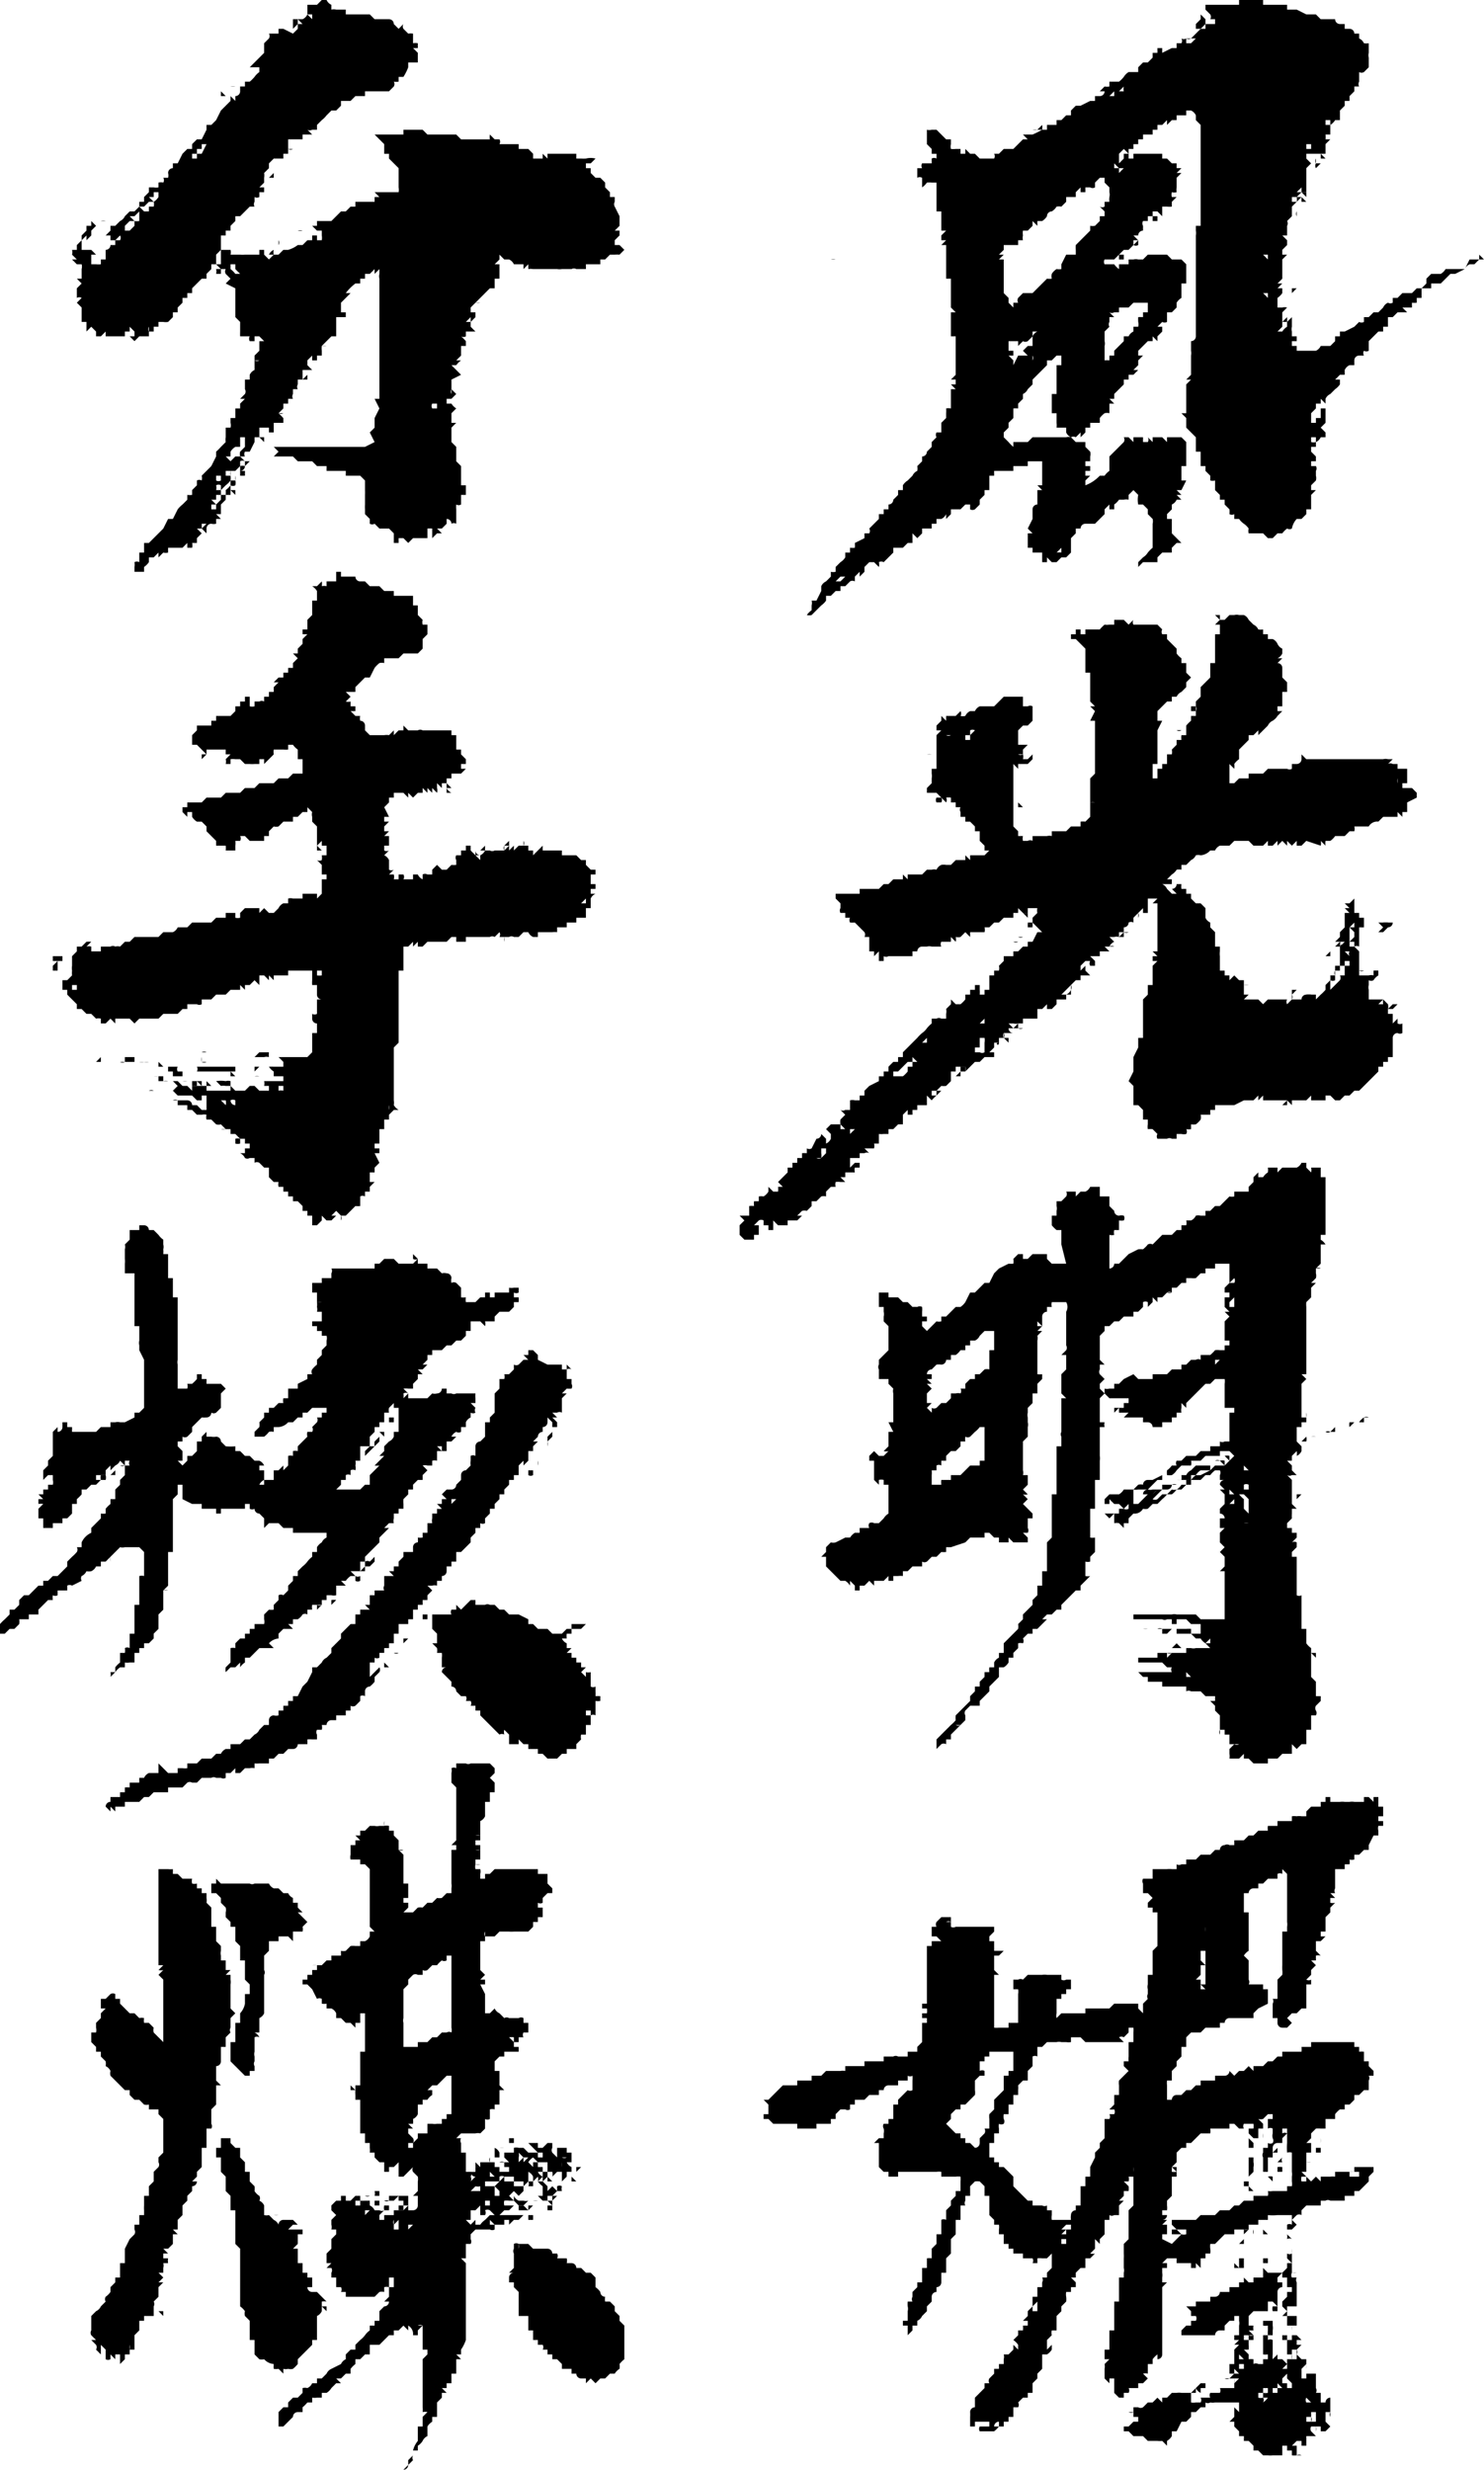 <svg xmlns="http://www.w3.org/2000/svg" viewBox="0 0 309 514"><g data-name="Layer 2"><path d="M46 57h-1a2 2 0 0 0 0-1h1l-1-1h-1v1l-1 1v1h-1l-1 1-1 1v1h-1v1h-1v1l-1 1v1h-1v1l-1 1a3 3 0 0 1-1 0h-1v1h-1v1h-1v-1c0-1 0 0 0 0a1 1 0 0 0 0 1v1h-1-1l-1 1-1-1h1v-1l-1-1v1h-1v1h-1v1-1h-3v-1c-1 0 0 0 0 0l-1 1h-1v-1h-1 1l-1-1-1 1v-2h-1v-1-2l-1-1 1-1a1 1 0 0 0-1 0v-2l1-1-1-1h1v-1-1a2 2 0 0 0 0-1h-1l-1-1h1l-1-1a2 2 0 0 0 0-1h2a1 1 0 0 1-1 0v-1l1-1v2h2l1 1h-1v2h1a4 4 0 0 0 1 0v-1h1v-1-1a1 1 0 0 0 1-1h1v-1h1a1 1 0 0 0 0-1c-1 0 0 0 0 0l-1 1h-1v-1h-1l1-1v-1h1l1-1a2 2 0 0 0 1-1l1-1h1l1-1v-1h1v-1l1-1v-1h1a3 3 0 0 0 1 0v-1a2 2 0 0 1 1 0 1 1 0 0 0 0-1h1a2 2 0 0 0 0-1 1 1 0 0 1 1-1v-1h1l1-2 1-1h1v-1l1-1h1l1-2v-1h1v0l1-1 1-2 1-1 1-1v-1l1 1v-1a1 1 0 0 0 1-1v-1h1v-1h1a8 8 0 0 0 1-1 4 4 0 0 1 1-1v-1h-2l1-1 2-2V9l1-1c1-1 0 0 0 0a1 1 0 0 0 0-1h2V6h1l2 1V6v1l1-1a1 1 0 0 1 1 0h-1V5h1l-1-1v1l-1 1V4h1V3v1h1a2 2 0 0 0 1-1V1h2l1-1h1a2 2 0 0 0 1 1v1a2 2 0 0 1 1 0h2v1h5l1 1h3a1 1 0 0 1 1 1l1 1 1-1a1 1 0 0 0 0 1l1 1a3 3 0 0 1 1 0v2a3 3 0 0 1 1 0v1h-1l1 1v2h-2v1a10 10 0 0 1-1 2h-1v1a4 4 0 0 1-1 0 1 1 0 0 1 0 1l-1 1h-1v0h-4v1h-2l-1 1h-1-1v1l-1 1h-1l-1 1a5 5 0 0 1-1 1l-1 1v1c0 1 0 0 0 0h-1a1 1 0 0 1-1 0l1 1h-2v1h-3v3h-1v1h-2l-1 1v1l-1 1a3 3 0 0 1 0 1h1l1-1h-1 1v1c0 1 0 0 0 0h-1-1v1l-1 1h1v1h-1v1a1 1 0 0 1-1 0v1h-1 1a1 1 0 0 0 0 1h-1l-1 1-1 1h-1v1l-1 1v1h-1v1h-1-1 1v2h1-1v1h2a2 2 0 0 1 0 1h2a8 8 0 0 0 1 0h3v-1h1v1l1 1 1-1h-1a2 2 0 0 1 1-1 2 2 0 0 0 0 1h1l1-1h1a6 6 0 0 0 2-1h1l1-1h1v-1h1v1h1a3 3 0 0 0 0-1v-1h-1l-1-1h1v-1h3l1-1h-1 1l1-1h1l1-1h1v-1h4v-1h1l-1-1h5a3 3 0 0 0 0-1v-1-2-1l-1-1-1-1v-1h-1v-1-1l-1-1-1-1h6v-1h4l1 1h6l1 1h6a3 3 0 0 1 0-1l1 1h1a1 1 0 0 1 0 1h4v1h1c1 0 0 0 0 0h1l1 1c1 0 0 0 0 0v1h2v-1l1 1v-1h2s0-1 0 0h4v1h1a8 8 0 0 0 1 0 4 4 0 0 1 2 0l-1 1h-1v1h1v1l1 1h1l1 1v1l1 1v1h1v1a1 1 0 0 0 0 1l1 2v2l-1 1h1v1l-1 1c0 1 0 0 0 0v1h1l1 1-1 1a8 8 0 0 0-1 0h-1l-1 1c0-1 0 0 0 0h-1v1h-3v1h-2a1 1 0 0 0-1 0h-1-1a3 3 0 0 1-1 0h-5a3 3 0 0 0-1 0v-1l-1 1v-1h-2a2 2 0 0 0-1-1h-1l-1-1v1l-1 1h1v3c0 1 0 0 0 0h-1v2h-1l-1 1-1 1-1 1h1a2 2 0 0 1-1 0l-1 1v1h2-1v1l-1 1v-1l-1 1h1v1l1 1h-1-1v1a1 1 0 0 1-1 0v-1 1a8 8 0 0 1 1 1v1h-1v2l-1 1h1a5 5 0 0 0-1 1h-1l1 1c0 1 0 0 0 0l1 1-2 1v2a1 1 0 0 0 0 1v-1l1 1-1 1h-1v1h1c1 0 0 0 0 0a3 3 0 0 0 1 1l-1 1v2h1l-1 1v3s1 0 0 0l1 1v3l1 1v4h1v2h-1v2a1 1 0 0 1-1 0 5 5 0 0 0 0 1v3a1 1 0 0 0-1 0 1 1 0 0 0-1-1v1l-1 1h-1l1 1h-1l-1 1v-2s0 1 0 0a8 8 0 0 0-1 0v2h-3l-1 1-1-1h-1v1h-1v-1-1h-1 1l-1-1h-2l-1-1a1 1 0 0 1-1 0h1-1v-1l-1-1v-1a7 7 0 0 1 0-1v-1-1a11 11 0 0 0 0-1v-1-1l-1-1h-1-2v-1h-3-1v-1h-2l-1-1h-3l-1-1h-4l1-1-1-1s0 1 0 0h19l2-1-1-2 1-1v-1-1l1-2-1-2h1v-3-5-5-5-4-2-1a2 2 0 0 1 0-1v-1l-1 1v-1l-1 1h-1v1h-1v1h-1a10 10 0 0 0-2 2h1l-1 1-1 1v2h1v1h-2v4h-1l-1 1-1 1h1a3 3 0 0 0-1 0 4 4 0 0 0 0 1v1h-1v1h-1v-1l-1 1v1c0 1 0 0 0 0l1 1h-1-1v2h-1v1a1 1 0 0 0 0 1h-1v1a1 1 0 0 0 0 1h-1v1h-1v1l-1 1a1 1 0 0 0 1 0h-1l1 1h-1v1h-1v2h-1v0h-1 1v-1h-2v2h-1v1l-1 2h-1a1 1 0 0 0 0 1h-1l1 1a1 1 0 0 0-1 0v1l-1 1h-1a2 2 0 0 0 0 1v-1h-1v1h1a4 4 0 0 1 0 1 5 5 0 0 1-1 1l-1 1v-1l1-1-1 1a1 1 0 0 0-1 0 2 2 0 0 1 0 1h1v1h-1v1h-1l1 1h-1v1h-1 2v-1l1-1v-1h1a7 7 0 0 0 0-1 5 5 0 0 0 1-1v1h1c1 0 0 0 0 0v1l-1-1v1h-1v1l-1 1h1-1v2h-1l1 1h-1v1a2 2 0 0 1-1 0 1 1 0 0 0-1 1v1l-1-1h-1l1 1-1 1v1h-1a2 2 0 0 1 0 1h-1v-1l-1 1h-3v1a2 2 0 0 1-1 0l-1 1v-1l-1 1h-1v1a4 4 0 0 1-1 1v1h-1-1v-1a3 3 0 0 0 0-1 1 1 0 0 1 1 0v-1-1h1v-1-1h1l1-1 1-1 1-1 1-2h1l1-2a6 6 0 0 1 1-1l1-1v-1a4 4 0 0 0 1 0v-1l1-1v-1a1 1 0 0 1 1 0 2 2 0 0 0 0-1l1-1 1-1 1-2v-1a10 10 0 0 0 1-1l1-1a3 3 0 0 1 0-1v-1-1h1a2 2 0 0 0 0-1v-1h1v-1-1h1v-1l1-1h-1l1-1a1 1 0 0 0 0-1v-1-1h1v-1a2 2 0 0 1 1-1v-1-1a1 1 0 0 0 1 0h-1v-1h1-1l1-1v-1-1h1l-1-1h0-1v1h-1a1 1 0 0 1 0-1h-2a12 12 0 0 1 0-1v-1-1l-1-1v-1-1-1-1-1c0-1 0 0 0 0v-1l-2-1 1-1c1-1 0 0 0 0l-1-1a1 1 0 0 1 0-1h-1v1zm3 36a3 3 0 0 0-1 1v1h-1l1 1 1-1h1a2 2 0 0 1 0-1l1-1v-1-1h-1v2h-1zM28 46a3 3 0 0 0 1 0v-1-1l-1 1h-1l1 1h-1l-1 1v1h1l1-1v-1zm5-5v-1h-1v1h-1l1 1h-1l-1 1h-1l1 1h1v-1h1a2 2 0 0 0 0-1 3 3 0 0 0 1-1zm13 13v-2l-1 1v2h1v-1zm-3-24h-1v1h-1v1h-1v1h1v-1h1l1-2zm6 27h1l-1-1v-1h-1v1a5 5 0 0 1 1 1zm41 27a1 1 0 0 0 0 1h1v-1zm-45 16a1 1 0 0 0 1 0v-1h-1v1zM65 4V3h-1l1 1zM47 98h-1 1zm-5 12l1-1h-1v1zm1-58zm14 35h-1 1zm-2-3h0zm36-9zm-22-7v0zm1-49v0z"/><path d="M18 49l-1 1v-1l1-1v-1h1v-1l1 1-1 1v1l-1 1zM51 98v1h-1-1v1a2 2 0 0 0 0-1h1v-1h1zM51 96v1a1 1 0 0 1-1 1v-1c0-1 0 0 0 0a2 2 0 0 1 1 0v-1zM51 97v-1h1c1 0 1 0 0 0zM58 51v-1a1 1 0 0 1 0 1zM47 20h-1v-1zM54 91h1v1l-1-1zM59 88h-1a1 1 0 0 1 0-1h1v1zM45 80h-1 1zM33 34zM32 69h1-1zM61 31a1 1 0 0 1-1 0h1zM64 78v1h-1l1-1zM53 95h-1 1zM49 100a2 2 0 0 1 0 1 1 1 0 0 1-1 0v-1h1zM33 33h0zM48 65v-1 1zM49 18a3 3 0 0 1-1 0h1zM54 94zM53 93h0zM21 46a2 2 0 0 1 1 0h-1zM64 48zM62 48a2 2 0 0 1 1 0 3 3 0 0 1-1 0zM62 1v0c0-1 0 0 0 0zM46 57l-1 1 1-1zM61 138l1-1-1-1h1v-1l1-1v-1l1-1h-1v-1h1v-1-1l1-1v-1-1l-1-1 1 1v-1h1v-1-1a3 3 0 0 0-1-1h1l1-1a3 3 0 0 1 0 1 2 2 0 0 1 1 0v-1h2v-1-1h1v1h3a1 1 0 0 0 1 1h1l1 1h2l1 1h2v1h4v2h1v2l1 1a2 2 0 0 0 0 1h1v2l-1 1v2l-1 1h-3l-1 1h-1-1c-1 0 0 0 0 0h-1v1a2 2 0 0 0-1 0 6 6 0 0 0-1 1l-1 2h-1l-1 1-1 1v1h-2l1 1-1 1a2 2 0 0 0 1 0v1h1v1h-1l1 1h1a2 2 0 0 0 0 1 1 1 0 0 1 1 1v1l1 1h3c1 0 0 0 0 0v-1 1a3 3 0 0 1 1 0l1-1v1l1-1h1v-1l1 1h2a1 1 0 0 1 1 0h6v1h1v1-1 1s1 0 0 0v2h1v1l1 1v1h1-2v1h1l-1 1h-2v1a1 1 0 0 1 0-1v1h-1v1-1 1h-1v1h1v-1l1 1h-1a2 2 0 0 0 1 1h-1v-1h-1-1a2 2 0 0 1 0 1l-1-1v1-1 1l-1-1v1l-1-1c-1 0 0 0 0 0v1h-1l-1 1-1-1v1l-1-1h-2v1h-1v1l-1 1 1 2h-1v1h1l-1 1v1h1l-1 1h1v2h-1v1a1 1 0 0 0 1 0l-1 1a2 2 0 0 1 1 1v2a1 1 0 0 0 1 0l-1 1h1a2 2 0 0 1 0 1h1c1 0 0 0 0 0h-1 1v-1h1a1 1 0 0 1 0 1h2v-1h1a2 2 0 0 0 1 1v-1a1 1 0 0 1 1 0h1v-1l1-1 1 1v-1c0-1 0 0 0 0v1h1l1-1v1-1a4 4 0 0 0 1 0v-1a1 1 0 0 1 0-1h1v-1h1v-1h1v1l1 1v-1a1 1 0 0 0 1 1 2 2 0 0 0 1-1h1a1 1 0 0 0 1 0h2a1 1 0 0 1 0-1v1l1-1v1l1-1v1l1-1h1v-1a1 1 0 0 1 0 1h1v1h1v1l1-1 1-1v1h4v1h3l1 1h1v1l1 1h1v1h-1v2h1v-1 1h1-1v1h-1v1h1a2 2 0 0 0-1 1h-1 1v2h-1v2h-2v1h-2v1h-2v1a5 5 0 0 0-1 0h1-4v1h-1a2 2 0 0 1-1-1h-1l-1 1h-1a1 1 0 0 0-1 0h-2a1 1 0 0 0 0-1l-1 1a1 1 0 0 0-1 0h-4-1v1h-2v-1h-1l-1 1h-4c-1 0 0 0 0 0l-1 1h-1v-1a4 4 0 0 1 0 1v-1l-1 1v-1l-1 1v-1 1h-1v5h-1v1h0v14l-1 1v11a3 3 0 0 1 0 1 3 3 0 0 0 1 1h-1l-1 1v1h-1v2h-1v3h-1v1h1v1h-1l1 2-1 1h-1 1v1h-1v2h1l-1 1v1h-1v1a1 1 0 0 0-1 0v2a5 5 0 0 1-1 0l-1 1-1 1h-1v1a1 1 0 0 0 0-1l-1-1-1 1h1l-1 1h-1 1-1l-1-1v1l-1 1h-1v-1-1h-1v-1h-1v-1l-1-1h-1c1 0 0 0 0 0v-1h-1v-1h-1v-1h-1a2 2 0 0 1 0-1h-1l-1-1v-1-1h-1l-1-1a1 1 0 0 0-1 0v-1h-1a1 1 0 0 1-1 0 2 2 0 0 0-1-1h1v-1h1v-1h-1v-1h-1l-1-1h-1v-1h-2a2 2 0 0 0 1 0l-1-1a2 2 0 0 1-1 0l-1-1c0-1 0 0 0 0h-1a2 2 0 0 1 0-1 2 2 0 0 0-1 0h-1l-1-1h-1v-1h-2v-1h2c1 0 0 0 0 0a1 1 0 0 1 1 1h1l1 1h1v-1h1-1v-1h-2l-1-1h-1-2l-1-1 1-1v1h1c1 0 0 0 0 0h2v-1h-1l1 1h-3v-1a2 2 0 0 1 1 0h-1l-1-1h-3v-1a5 5 0 0 0-1 0h1c1 0 0 0 0 0h1v1a2 2 0 0 1 1 0h2l1 1v-1 1h5v1h5v-1l1 1h2l1-1h1l1 1h2v-1h-1a2 2 0 0 0 0-1h4v-1h-4 2v-1a3 3 0 0 1-1-1 9 9 0 0 1 1 0h2v-1l-1-1h-1 7l1-1v-3-1h1v-2a1 1 0 0 1-1-1v-1a1 1 0 0 0 1 0v-1-2h1a1 1 0 0 1-1-1v-2h-1a6 6 0 0 1 0-1v-1-1h-4-1v1h-3v1l-1-1v1l-1-1h-1v2l-1-1-1 1h-1v1l-1-1v1h-1-1l-1 1h-2l-1 1h-1c-1 1 0 0 0 0h-1v1a1 1 0 0 1-1 0h-2v1h-1l-1 1h-3l-1 1h-4v0l-1 1-1-1h-2-1v1l-1-1-1 1h-1v-1a2 2 0 0 0-1 0l-1-1h-1l-1-1h-1v-1h1-1l-1-1-1-1v-1h-1v-1-1h1l1-1a5 5 0 0 1 0-1 3 3 0 0 1 0-1v-1-1l1-1v-1h1l1-1a7 7 0 0 1 1 0l-1 1a2 2 0 0 1 1 0v1h2v-1h2c1 0 0 0 0 0a1 1 0 0 1 1 0 2 2 0 0 1 1 0l1-1h1l1-1h5l1-1h2a2 2 0 0 0 1-1h2l1-1h4l1-1h2v-1h3l1-1h3v1l1-1v1-1l1 1h1l1-1a2 2 0 0 1 1-1h1v-1a2 2 0 0 1 1 0h2v-1h3v1l1-1v-4-1-1l-1-1a1 1 0 0 0 1 0 3 3 0 0 0 0-1h1v-1-1h-1v-1l-1 1 1 1h-1v-1-2-2l-1-1v-1a2 2 0 0 1 0-1h-1 1l-1-1v1h-1l-1 1h-1v1h-2l-1 1a2 2 0 0 1-1 0l-1 1v1h-1v1h-3l-1-1h-1a1 1 0 0 1 0 1h-1a4 4 0 0 1 0 1v1h-2a4 4 0 0 0 0-1h-2v-1l-1-1-1-1v-1l-1-1h-1a3 3 0 0 1-1-1v-1h-1v1l-1-1v-1c0-1 0 0 0 0h1v-1h3l1-1h3l1-1h3l1-1h2l1-1v1a2 2 0 0 1 0-1h3l1-1h2l1-1h2v-1-2h-1v-1-1a4 4 0 0 1-1-1h-1 1v1-1h-1v1a5 5 0 0 1-1 0h-2a3 3 0 0 0 0 1l-1 1-1 1v-1h-1v1h-1a6 6 0 0 1-1 0h-1l-1-1h-1v1-1a4 4 0 0 0-1 0v1h-1a2 2 0 0 0 0-1l1-1h-1v-1h-3-1v1l-1-1-1-1h-1v-2l1-1v-1h3v-1h1v-1h3l1-1v-1h1v-1h1v-1h1v2a2 2 0 0 0 1 0v-1h1a1 1 0 0 1 1 0v-1h1v-1h1v-1l1-1h-1l1-1h1v-1h1v-1h1v-1zm20 94v-1a2 2 0 0 0 0-1v1zm-31-41v-1h-1v1a2 2 0 0 0 1 0zm8 36a2 2 0 0 1 1 0v-1h-1c-1 0 0 0 0 0v1zm-10 2a1 1 0 0 0 1 1h1-1v-1a1 1 0 0 0-1 0zm43-65h1l-1-1v1zm-49 65v-1h-1 1zm0 0h1v-1h-1v1zm25-47v1c0 1 0 0 0 0h1v-1h-1zm-20 48v-1 1a2 2 0 0 0 0-1h-1zm13-7h-1 1zm-44-17v-1h-1v1zm106-18v-1l-1 1zm-22-10h-1l1 1v-1zm-43 49v-1 1zm-12 2h-1zm22-26v-1h-1v1a4 4 0 0 0 1 0zm-25 25h1zm5 0zm73-40zm-42 54zm-19-13v-1 1z"/><path d="M41 223a1 1 0 0 0 0-1h8v1-1 1h-1l1 1h-2 1v-1h-5-1-1zM28 220v1h-7-1l1-1v1-1 1h4v-1 1a1 1 0 0 0 1 0v-1h1zM35 222h2a1 1 0 0 0 0 1h2-1v1h-2v-1h-1v-1zM13 199v1h-1v2h-1v-1h1-1l1-1h-1v-1h2zM56 220a2 2 0 0 0-1 0h-2l1-1h2a4 4 0 0 0 0 1zM47 225v1-1a2 2 0 0 1 1 0v1h-1a3 3 0 0 0-1 0l-1-1a7 7 0 0 1 2 0zM41 220h1c1 0 0 0 0 0a2 2 0 0 0 0 1 1 1 0 0 0 1 0h-1v-1h-1zM40 225h2v1l-1-1v1h-1v-1zM36 227h-1v-1 1h1zM28 221h2a3 3 0 0 1-1 0h-1zM13 203h-1v-1 1h1zM37 229h-1a1 1 0 0 1 1 0zM38 225h2-1a3 3 0 0 1-1 0zM31 222v-1 1zM34 222h-1v-1zM53 224a2 2 0 0 1 1 0s0-1 0 0h-1c-1 0 0 0 0 0zM31 224h-1 1zM14 198v0zM52 145l1-1-1 1zM55 222h0zM101 176v1h-1l1-1zM61 138h-1 1zM105 195v1a2 2 0 0 0 0-1zM48 159h1zM31 222h0zM35 221v-1zM93 180h-1 1zM107 174h-1 1zM96 177c0-1 0-1 0 0zM43 221h0zM40 220l1-1-1 1zM53 223v-1h1l-1 1zM45 224zM105 195v0zM37 226h-1 1zM29 220zM33 220h-1zM44 226h-1v-1l1 1zM52 226zM30 221h1a3 3 0 0 1-1 0zM40 223v-1 1zM105 176l1-1v1h-1zM43 157l-1 1v-1h1zM50 159zM107 175zM42 167v-1 1zM41 223zM97 176zM41 156h-1 1zM29 224zM33 226zM40 223h0zM93 180zM94 180h-1 1zM108 196h-1 1zM45 219zM50 238a2 2 0 0 1-1 0v-1a2 2 0 0 1 1 0v1zM39 221zM43 221zM32 221zM48 220zM43 224zM107 196zM51 224zM20 213zM25 213zM124 185h1-1zM38 225zM31 227a1 1 0 0 1 1 0h-1zM42 219a1 1 0 0 1 1 0h-1zM26 305h1a1 1 0 0 1 0-1v-1 1h-1v1l-1-1a2 2 0 0 1-1 1l-1 1v-1l-1 1v1h-2v1h1l-1 1h-1l-1 1h-1v1a9 9 0 0 1-1 1v1h-1v2l-1 1h-1v1h-2v1H9v-2H8v-2l1-1a3 3 0 0 0-1 0v-1h1l-1-1h1v-1h1v-1h1a2 2 0 0 0 0-1v-1h-1l-1 1v-2h1-1l1-1v-1l1-1h-1 1v-5h1-1l1-1v1a1 1 0 0 0 1-1v-1h1v1h1v1h5l1-1h2v-1h1a2 2 0 0 1 1 0h1l2-1v-1h1l1-1v-7-1c0-1 0 0 0 0v-2l-1-2v-1a2 2 0 0 1 0-1v-3h-1v-11h-2v-2a5 5 0 0 0 0-1v-2a2 2 0 0 0 0-1l1-1v-2h1v-1 1h1v-1h1a1 1 0 0 1 1 1h1l1 1a4 4 0 0 0 1 1v1a2 2 0 0 1 0 1 5 5 0 0 1 0 1h1v1c0 1 0 0 0 0v4h1v4h1v13a2 2 0 0 0 0 1v5h2a2 2 0 0 0 0-1h1a9 9 0 0 0 1-1v-1h1v1h1v1h3l1 1-1 1v2c0 1 0 0 0 0v1l-1 1a1 1 0 0 1-1 0 1 1 0 0 1-1 1 9 9 0 0 1-1 0l-2 2v1l-1 1a1 1 0 0 1-1 0v1h-1v1l1 1v2h-1l1 1 1-1v-1h1l1-1v-2h1v-1l1-1c0-1 0 0 0 0v1h1a3 3 0 0 0 1 0 1 1 0 0 1 1 1l1 1a10 10 0 0 0 2 0v1h1l1 1c1 1 0 0 0 0h1l1 1c1 0 0 0 0 0h1a2 2 0 0 1 1 1h-1v1h1v2a2 2 0 0 0-1 1h1v-1h2v-2h1l1-1v1l1-1h-1 1v-2a2 2 0 0 1 1 0v-1a2 2 0 0 1 1 0v-1l1-1c1-1 0 0 0 0l1-1a2 2 0 0 1 0-1h1-1 1a1 1 0 0 0 0-1l1-1a1 1 0 0 0 0-1h1v-1h1v-1a1 1 0 0 1 0 1v-1h-1-2l-1 1h-1v1h-1l-1 1h-1a3 3 0 0 1-2 1h-1v1a2 2 0 0 0-1 0 5 5 0 0 1-1 1h-2v-1l1-1a3 3 0 0 0 0-1l1-1v-1h1v-1h1l1-1h1a2 2 0 0 1 0-1h1v-1-1h2v-1l2-1v-1h1a1 1 0 0 1 0-1 6 6 0 0 1 1-1v-1l1-1v-1l1-1v-1a2 2 0 0 0 0-1h-1v-1h-1v-1h-1v-1h2v-2h-1a2 2 0 0 0 0-1 4 4 0 0 0 0-1 4 4 0 0 0 1 0h-1v-2h-1v-1-1h2v-1h2v-1a1 1 0 0 0 0-1h9v-1h1l1-1h2l1 1h3l1-1v1h2v1h2l1 1a2 2 0 0 1 1 0 1 1 0 0 1 1 1 2 2 0 0 0 0 1 1 1 0 0 1 1 0l1 1v2a4 4 0 0 0 1 0 3 3 0 0 0 0 1h2l1-1h1v-1h1v1h1v-1h3v-1a3 3 0 0 0 1 0h1v1a1 1 0 0 1-1 0v1h1a10 10 0 0 1 0 1h-1v1l-1 1c-1 0 0 0 0 0h-2v1-1l-1 1v1h-2a2 2 0 0 1 0 1l-1-1h-2v2h-1v1l-1 1h-1l-1 1h-1l-1 1h-2v1h-1v1l-1 1h1l-1 1h-1l1 1h-1v1l-1 1v1h-1a4 4 0 0 0-1 0l1 1a1 1 0 0 0-1 0 3 3 0 0 1 0 1l1-1v1h4l1-1a2 2 0 0 0 1 0 1 1 0 0 0 1-1h1v1h1a1 1 0 0 0 1 0h4a4 4 0 0 0 0 1v1h-1l1 1a1 1 0 0 0 0 1 1 1 0 0 1-1 0v1a2 2 0 0 0-1 1v1h-1v1a1 1 0 0 1-1 0 2 2 0 0 0-1 1h1l-1 1h-1v2h-1v-1h-1l1 1h-1v2c0 1 0 0 0 0a2 2 0 0 0-1 0v1h-1a2 2 0 0 0-1 0l1 1-1 1v1h-1v0l-1 1v1h-1v1l-1 1a6 6 0 0 0 0 1v1h-1v1h-1v1a2 2 0 0 0 0 1h-1l-1 1h1l-1 1-1 1v1l-1 1-1 1-1 1v1h-1v2h-1-1l1 1h-1a4 4 0 0 0-1 1h-1l1 1h-2v2a2 2 0 0 1-1 0h-1v1h-1v1h-1-1a3 3 0 0 0 0 1h-1v1a1 1 0 0 0-1 0 3 3 0 0 1-1 1h-1v1h-1l1 1h-1-1l-1 1v1a3 3 0 0 0-2 1l1 1h-3l-1 1c0-1 0 0 0 0l-1 1h-1v1a3 3 0 0 0-1 1v-1l-1 1h-1l-1 1c-1 0 0 0 0 0h-1 1a3 3 0 0 1 0-1l1-1v-3a2 2 0 0 1 1 0v-1l1-1h1v-1h1v-1h1v-1h2a2 2 0 0 0 0-1v-1l1-1a4 4 0 0 0 1 0v-1l1-1c1 0 0 0 0 0v-1a1 1 0 0 1 1 0l1-1v-1l1-1c0-1 0 0 0 0v-1h1v-1l1-1a5 5 0 0 0 1-1 5 5 0 0 1 1-1v-1h1v-1a3 3 0 0 1 1-1 2 2 0 0 1 1-1v-1h-7v-1h-2l-1-1h-1-1l-1 1v-2l-1-1a1 1 0 0 1-1-1 1 1 0 0 1-1 0v-1h-1v1h-3v0h-2v1h-1v-1h-3v-1h-2l-2-1v-1-1-1h-1v2h-1 1l-1 1v11h-1v7l-1 1a2 2 0 0 1 1 0h-1v4l-1 1c-1 0 0 0 0 0v3h-1 1l-1 1v1l-1 1h-1v1c0 1 0 0 0 0h-1v1h-1v2h-1a3 3 0 0 1-1 0v1h-1a4 4 0 0 0-1 1l-1 1a2 2 0 0 0 0-1h1v-1a5 5 0 0 1 1-1v-2h1a3 3 0 0 0 0-1 1 1 0 0 1 1 0v-3h1v-6h1v-6a2 2 0 0 1 1 0v-3-2l-1-1h-3a2 2 0 0 1-1 0l-1 1-1 1v1a4 4 0 0 1 0-1l-1 1h-1v1h-1a2 2 0 0 1-1 1 3 3 0 0 1-1 0 2 2 0 0 1-1 1 1 1 0 0 0 0 1l-2 1a1 1 0 0 0-1 0v1h-1-1v1a1 1 0 0 1-1 0 3 3 0 0 0 0 1h-1l-1 1-1 1v1H7 6c-1 0 0 0 0 0v1H5 4a3 3 0 0 1 0 1l-1 1H2l-1 1H0v-1-1a8 8 0 0 1 1-1l1-1v-1h1l1-1v-1l1-1h1l1-1 1-1h1v-1h1l1-1h1l1-1 1-1v-1l1-1a9 9 0 0 0 1-1 1 1 0 0 0 0-1h1v-1a4 4 0 0 1 2-2v-1l1-1 1-1v-1a4 4 0 0 0 1 0v-1a7 7 0 0 1 1-1v-1h1v-2l1-1v-1l1-1v-2zm53-1v-1l1-1v-1l1-1h1-1a2 2 0 0 0 1-1v-1h1v-2-1-2h-1v-1l-1 1a2 2 0 0 0 0 1h-1v2h-1v1h-1v1l-1 1v2h-2v1h1-1v2h-1a2 2 0 0 1 0 1l-1 1 1-1a2 2 0 0 1 0 1 1 1 0 0 0-1 0v1a1 1 0 0 0-1 0v1h-1v1l-1 1h5c0-1 0 0 0 0l1-1h1v-1-1l1-1c0-1 0 0 0 0l1-1a4 4 0 0 1-1 0l1-1h-1zm-19 1a1 1 0 0 1 1 0h-1zm19-1l1-1h-1v1zm-5-7v0z"/><path d="M114 295v1h-1 1a1 1 0 0 1-1 1v1a1 1 0 0 0-1 1l-1 1h1l-1 1v1h-1v2l-1 1v-1l-1 1h1-1v1c0 1 0 0 0 0v1h-1v1h-1v1l-1 1v1h-1v1l-1 1h0v1h-1v1l-1 1v1a1 1 0 0 1-1 0v1h-1v1l-1 1v1h-1 1l-2 2h-1v2h-1v1h-1v1a1 1 0 0 1-1 1v1h-1v1a2 2 0 0 0-1 0h-1l1 1-1 1v1h-1v1h-1v1h-1v1c0 1 0 0 0 0v1h-1v1h-2v2h-1v2h-1v1h-1v1h-1v1a1 1 0 0 1-1 0v1h-1v1h1-1v2h-1 1l1-1 1-1a1 1 0 0 1 0 1l-1 1v1a6 6 0 0 1-1 1 1 1 0 0 0-1 1v1a1 1 0 0 0-1 0v1l-1 1a1 1 0 0 1-1 0v1h-2 1v1h-2v1h-1a1 1 0 0 0-1 1h-1a2 2 0 0 1 0 1h-1a1 1 0 0 0 0 1v1h-1a7 7 0 0 0-1 0v1h-2a1 1 0 0 1-1 1h-1l-1 1h-2 1l-1 1h-1v1h-2a5 5 0 0 1-1 0v1a2 2 0 0 0-1 0h-1l-1 1h-1v-1l-1 1h-1v1a1 1 0 0 1-1 0h-1a1 1 0 0 0-1 0h-2l-1 1h-1a1 1 0 0 0-1 0l-1 1h-2c-1 0-1 0 0 0h-1v1h-3v1-1l-1 1h-1l-1 1h-2-1a1 1 0 0 1-1 0h1v1h-2v1l-1-1v1l-1-1a1 1 0 0 1 1-1v-1h2v-1h1v-1a6 6 0 0 1 1 0v-1h2v-1h1a2 2 0 0 1 1-1h2v-2l1 1 1 1h2v-1h1a4 4 0 0 0 1 0v-1h2l1-1h2l1-1h1c0-1 0-1 0 0a2 2 0 0 1 1-1h1v-1h2l1-1h1l1-1a2 2 0 0 0 1-1l1-1h1v-1a1 1 0 0 1 1-1 2 2 0 0 0 1 0v-1h1v-1h1v-1h1v-1h1l1-2 1-1 1-2v-1h1l1-1a2 2 0 0 1 1-1l1-1v-1h1-1l1-1 1-1v-1l1-1 1-1h1v-2 0h1v-1h1s0-1 0 0h1l-1-1h1v-1h-1 1v-1h1v-1h2a1 1 0 0 1 0-1h-1 1v-1-1h2l-1-1h1v-1h1v-1l1-1v-1h2v-1a1 1 0 0 1 1-1 4 4 0 0 0 0-1 4 4 0 0 0 1 0v-1h1v-2h1a2 2 0 0 1 0-1v-1h1v-1a3 3 0 0 0 1 0l-1-1h1v-1h1l-1-1c-1 0 0 0 0 0l1-1h1a1 1 0 0 0 1-1l1-1v-1a1 1 0 0 1 1-1l1-1a3 3 0 0 1 0-1v-1a1 1 0 0 1 1 0v-2a1 1 0 0 1 1-1h-1 1v-1 1l1-1v-1-2h1v-1l1-1h-1 1v-2-1-1l1-1v-2h1a2 2 0 0 0 0-1h1l1-1v-1a1 1 0 0 0 1 0l1-1a2 2 0 0 1 1 0h-1a2 2 0 0 0 1 0l-1-1h1v-1h1l1 1v1l2 1h3v1h1v-1l1 1s0-1 0 0a1 1 0 0 0-1 0v2h1v1a1 1 0 0 1 0 1 6 6 0 0 1-1 0l-1 1h1l-1 1v3a1 1 0 0 0-1 0h-1l1 1h-1l1 1v1h-1v-1l-1-1zm-20 17v1l1-1h-1zM121 346v1h1l-1 1h1-1l1 1v-1a2 2 0 0 0 1 0v3a1 1 0 0 0 1 0v1a8 8 0 0 1 0 1 7 7 0 0 1 1 0v1a3 3 0 0 1-1 0v3a1 1 0 0 0-1 0v-1h-1v1h1v2h-1v1 1h-1a2 2 0 0 0 0 1l-1 1v1h-1-1v1h-1l-1 1h-2l-1-1h-1v-1h-2v-1h-1l-1-1v1c0 1 0 1 0 0h-2v-2l-1-1a2 2 0 0 0 0 1 1 1 0 0 0-1 0l-1-1-1-1-1-1-1-1v-1h-1v-1c0-1 0 0 0 0h-1a1 1 0 0 0 0-1h-1a1 1 0 0 0 0-1h-1l-1-1a1 1 0 0 0-1-1v-1l-2-2a1 1 0 0 1 1-1h-1v-2a4 4 0 0 0 0-1h-1a3 3 0 0 0 0-1l-1-1h1v-1-1l-1-1v-2-1h4a1 1 0 0 1 0-1h1v-1l1 1 1-1 1-1c0-1 0 0 0 0h1v1h2a1 1 0 0 1 1 0h1l1 1h1v0l1 1h2l2 1v1h1l1 1h2l1 1h2l1-1h1v-1h3v-1 1l-1 1h-1-1v1h-1a4 4 0 0 0 0 1h-1a2 2 0 0 0 1 1v1h1l-1 1h1v1h1v1h1z"/><path d="M66 335v-1a1 1 0 0 0 1 0h0l-1 1zM77 326h-1v-1a1 1 0 0 1 1 0l1-1v1l-1 1c0 1 0 0 0 0zM75 328v-1l1-1v1h-1v1zM115 298v1l-1 1v-1l1-1zM70 333l1-1v-1 1l-1 1zM22 307a2 2 0 0 1 0 1h-1a2 2 0 0 1 0-1h1zM89 336v1h-1v-1h1zM70 333l-1 1v-1a3 3 0 0 1 1 0zM86 261l1 1a1 1 0 0 1-1 0v-1zM24 307a4 4 0 0 0-1 0l1-1c1-1 0 0 0 0v1zM75 328v1a1 1 0 0 1-1 0v-1a1 1 0 0 0 1 0zM80 346l1 1h-1v-1zM78 323v1-1zM110 308zM72 331zM81 345h1zM82 344a6 6 0 0 1 1 0 1 1 0 0 1-1 0zM83 343zM112 304a2 2 0 0 1 0 1v-1zM84 342v-1h1l-1 1zM73 329v0zM87 320h-1 1zM91 314s-1 0 0 0zM26 305a1 1 0 0 1-1 0zM114 301h-1 1zM114 301v-1a2 2 0 0 1 0 1zM95 299h0zM83 317c0-1 0-1 0 0zM91 314v-1 1zM107 312zM98 301h0zM4 295v-1 1zM115 296h-1 1zM116 296zM25 306zM111 307a1 1 0 0 1-1 0v-1h1zM8 308h0zM87 318h0zM79 322zM78 346zM76 303v-1l1-1h1l-1 1-1 1zM79 299v1l-1 1a3 3 0 0 1 0-1l1-1zM76 303l-1 1 1-1zM82 296h-1v-1h1v1zM75 304v0zM80 298v1l-1-1h1zM76 303zM76 309zM84 460l1-1v1h1a1 1 0 0 0 1-1v-1c1 0 0 0 0 0v-1h-1c-1 0 0 0 0 0l1-1v-1-1 0a3 3 0 0 0 0-1l-1-1a1 1 0 0 1 0-1l-1 1-1 1h-1v1-4l-1 1h-1v1h-1v-1-1h-1l-1-1v-1h-1a4 4 0 0 0 0-1v-1h-1v-1-1h-1v-4-3h-1v-1a7 7 0 0 1 0-1v-1h1v-6-1h1v-4-4h-1v2h-1v1l-1-1h-1l-1-1h-1v-1a2 2 0 0 0-1-1h-1v-1a3 3 0 0 1-1 0v-1a1 1 0 0 0-1 0l-1-2-1-1h-1v-1h1v-1h1v-1h1v-1h-1a5 5 0 0 1 1 0h1l1-1c1 0 0 0 0 0h1v-1h2v-1a2 2 0 0 0 1 0l1-1a4 4 0 0 1 1 0h1v-1h1a2 2 0 0 0 1-1v-1h1l-1-1v-1-6-5l-1-1h-1v-1h-2a2 2 0 0 1 0-1v-1-1h1v-1h1l-1-1h1v-1h1l1-1h1a2 2 0 0 0 1 0h1a2 2 0 0 1 0-1v1a2 2 0 0 1 1 0v1h1v1l1 1v2a1 1 0 0 0 1 0h-1l1 1v5h1-1v1h1v3h-1v1h1v1l-1 1c-1 1 0 0 0 0h2l1-1a3 3 0 0 1 1 0l1-1h1l1-1a3 3 0 0 0 1 0l1-1s1 0 0 0h1v-1a3 3 0 0 0 0-1v-1-1a2 2 0 0 1 1 0h-1v-1-4h1v-1h-1l1-1v-1-1-7h1-1v-1-1l-1-1h1-1v-1-1c0-1 0 0 0 0a2 2 0 0 0 0-1 1 1 0 0 1 1 0v-1h2a1 1 0 0 0 1 0h4l1 1c0 1 0 0 0 0v1l-1 1 1 1v2h-1v2h-1v3a2 2 0 0 1-1 1v1h0v2-1 1a2 2 0 0 0-1 0h1v1h-1v1h1v-1 2h-1a2 2 0 0 0 1 0v1h-1 1v1h-1v1a2 2 0 0 0 1 0h-1a2 2 0 0 0 0 1h1a2 2 0 0 1 0 1v1h1v-2 1h1l1-1h9v1h2v2l1 1v1h-1s-1 0 0 0l-1 1v1a1 1 0 0 1-1 0v1h1v1h1-1v1h-1v1h-1v1l-1 1h-3a7 7 0 0 1-1 0h-2l-1 1h-1v-1 1h-1v-1a1 1 0 0 0 0 1v1h-1v5h1-1v1l1 1-1 1h1v1h-1l1 2v4h1l1-1a2 2 0 0 0 1 1l1 1a1 1 0 0 1 1 0h2a1 1 0 0 1 1 0v1h1v2h-1a1 1 0 0 0 0 1h-1v1h-1v-1a4 4 0 0 0-1 0l1 1v-1 1c1 0 0 0 0 0v1h1v1h-3v1h-1l-1 1v2h1v3l1 1h-1v3h-1v1a2 2 0 0 0-1 0v2a1 1 0 0 1-1 0v2l-1 1v0a2 2 0 0 0-1 0h-3l-1 1h1a1 1 0 0 0 0 1v1c0 1 0 0 0 0v1h1v4h1a7 7 0 0 0 1 0v-1h1v-1h2a1 1 0 0 1 0-1v1h1v1h1v1h3-1v-1h-1v-1h1l-1-1h-2v-2a2 2 0 0 1 1 1v1h1v-1h2v0h-1 1v-2 1a2 2 0 0 1 1 0h1l1 1h2l-1-1h-1 1l-1-1h2v1h1l1-1h1v1a1 1 0 0 0 0 1l1 1v-1h1-1v-1h2v1h1v1h-1 1v1h-1a2 2 0 0 0 1 1h0v1h-2 1v1l-1 1v-1-1h-1l-1 1h1-1a2 2 0 0 0 0-1h-1v1l1 1h-1v-1l-1 1v-1h-1 1l-1 1h1l1 1v1l1-1v1-1l1 1-1 1h-1v1h-1a4 4 0 0 1 0-1v1l-1-1h1v-2a4 4 0 0 1-1-1 2 2 0 0 0 0-1l-1 1v-1a2 2 0 0 0-1-1v2l-1 1v-1h-2v-1h-2a1 1 0 0 0-1 0v1l1-1v1h2v1h2a8 8 0 0 1 1 0h-1v1l-1 1h0l-1-1-1 1h1-1l1 1h-1a4 4 0 0 0-1 0 2 2 0 0 0 0 1h-1 3l-1 1h2v-1h1l1 1h-2c0 1 0 0 0 0h-1-1v0h-1l-1 1v-1 1h5v0l-1 1h-1l-1 1v-1h-2 1v1h-2v1a1 1 0 0 1-1 0h-3v0l-1 1v1a1 1 0 0 1 0 1h-1v3h-1l1 1v8h-1 1v8a8 8 0 0 1-1 2v1h-1l1 1h-1 1-1v3h-1v2h-1v1c0 1 0 0 0 0h-1l1 1h-1v1c0 1 0 0 0 0l-1 1v3h-1v1a3 3 0 0 0-1 1v2a2 2 0 0 0-1 1 3 3 0 0 1-1 1v1c0 1 0 0 0 0h-1v1a1 1 0 0 0 0 1c-1 0 0 0 0 0l-1 1v-1l1-1v-1a5 5 0 0 1 1-2v-3h1v-2l1-1a2 2 0 0 0-1 0 4 4 0 0 0 0-1v-1-1h1-1v-8l1-1v-1h-1v-5a1 1 0 0 0-1 0h1l-1 1v1h-1a2 2 0 0 0-1-2v1l-1-1-1 1h-1v1h-1l-1 1-1 1h-2v2h-1l-1 1h-1v1a6 6 0 0 0-1 1v1h-1l-1 1h-1l1 1h-1l-1 1a3 3 0 0 1-1 1h-1v1h-1a4 4 0 0 1-1 0v1h-1a7 7 0 0 1-1 1v1h-1a1 1 0 0 0-1 1l-1 1-1 1h-1v-1-1-1l1-1h1v-1l1-1h1l1-1v-1a2 2 0 0 1 1 0v-1 1a2 2 0 0 0 1-1h1v-1h1l1-1a2 2 0 0 1 1-1l2-1a2 2 0 0 1 1-1v-1l1-1h1v-1l1-1a5 5 0 0 0 1-1 4 4 0 0 1 1-1v-1h1v-1h1v-2l1-1c0-1 0 0 0 0a1 1 0 0 0 1-1h-1l1-1v-1-1h1v-1-1h-1v2a2 2 0 0 0-1 0v1a2 2 0 0 0-1 0l-1 1v-1 1h-6v-1h-1a1 1 0 0 0 0-1v0h-1v-2h-1v-1a1 1 0 0 0 0-1h-1l1-1h-1v-2l1-1v-2l1-1v-1h-1a2 2 0 0 0 0-1v-1l1-1-1-1v-1l1-1h-1 2s0-1 0 0v-1h1v1h1l1-1h1v1a8 8 0 0 0 1 0h2-1v1a2 2 0 0 1 1 1h1a1 1 0 0 0 1 0 2 2 0 0 1 0-1h1v1h-1l-1 1v1h1v-1h2v-1c0-1 0 0 0 0h2zm20-2h1v-1 1h-1s1 0 0 0zm6-9v1l1 1v-1h1l-1-1a3 3 0 0 0-1 1v-1h-1l-1-1a2 2 0 0 1 0 1v1l1-1v1l1-1zm-7 6v2h1v-2 1l-1-1v0l1-1h-3v1h-1a2 2 0 0 1-1 0v1-1l-1 1h2v-1h3zm-1 6v1c0 1 0 0 0 0h-1l1-1h-1 2l-1-1a1 1 0 0 0-1 0 1 1 0 0 1 0 1h-1v-1c0-1 0 1 0 0h1-1v-1l-1 1h-1v2h-1l1 1c0 1 0 0 0 0l1-1v1h1v-1 1a4 4 0 0 1 1-1l1-1zm-11-27h-1l-1 1h1v1a3 3 0 0 0-1 1h-1c-1 0 0 0 0 0v1h-1v1-1 2a2 2 0 0 1-1 1 4 4 0 0 1 0 1h-1l1 1h-1v1l1 1a1 1 0 0 1 0 1h-1v1h1v-1l1-1v-1h2v-1c0-1 0 0 0 0v-1h1a3 3 0 0 0 1 0h1v-1h1v-1h1v-8h-1l-1 1-1 1zm0-10l1-1h1a1 1 0 0 1 1 0 2 2 0 0 0 0-1v-3-4-2-1-3-1-1h-1v1a1 1 0 0 1-1 0 5 5 0 0 0-1 1v-1 1h-1l-1 1c1 0 1 0 0 0a1 1 0 0 1-1 0v1h-1a1 1 0 0 0-1 0l-1 1v1l-1 1v6a2 2 0 0 0 0 1v5h3v-1h2l1-1h1zm23 27v-1h1-3v1h1v1h-1s0-1 0 0a2 2 0 0 0 1 1v-1h1v-1zm-32 13h1v-2l-1 1v-1a1 1 0 0 0 0 1v1zm3 0l1-1h-2v0h1v1zm14-11a1 1 0 0 1-1-1 1 1 0 0 1 0 1 1 1 0 0 1 0 1l1-1zm5 8v-1h-1 1v1zm-1-8l-1-1v1h1zm-2 6h1v-1h-1zm2 4l-1-1v1zm-10-56h-1 1zm-6 54h-1 1c1-1 0 0 0 0zm-12-3h-1v1h1zm42-9a1 1 0 0 0 1 0zm-4 0v-1h-1v1zm4 1a6 6 0 0 0 0 1v-1zm-40 10h-1v1l1-1zm23-7zm5 4h-1zm10-9h-1zM45 437v1l-1 1v3a1 1 0 0 1 0 1h-1v4s-1 0 0 0h-1v1h1-1v3l-1 1v1l-1 1h1a1 1 0 0 1-1 1h1-1v1l-1 1v1c0 1 0 0 0 0l-1 1v1-1 2l-1 1v2h-1l1 1h-1v2l-1 1h-1l1 1h-1v1h1a3 3 0 0 0 0 1h-1a2 2 0 0 1 0 1v1h-1l1 1c1 1 0 0 0 0l-1 1h1l-1 1v2l-1 1a1 1 0 0 1 0 1v2h-2v1h-1v2l-1 1v3h-1v-1a2 2 0 0 0 0 1v1h-1v1l-1 1v-2h-1v1l-1-1v1a1 1 0 0 1-1 0v-1-1l-1-1v2l-1-1a1 1 0 0 0 0-1l-1-1h1l-1-1h1-1a1 1 0 0 1 0-1v-2-1l1-1a2 2 0 0 0 1-1l1-1a1 1 0 0 1 0-1 4 4 0 0 0 1-1v-1l1-1v-1h1v-1-2h1v-3l1-2 1-1a1 1 0 0 0 0-1s1 0 0 0v-1h1v-1-1h1v-1a8 8 0 0 1 0-1v-2h1v-2l1-1v-1c0-1 0 0 0 0v-1l1-1a1 1 0 0 0 0-1v-1l1-1v-4-1-2l-1-1v-1h-2v-1a2 2 0 0 1-1 0l-1-1c0-1 0 0 0 0h-1l-1-1v-1h-1l-1-1-1-1-1-1a2 2 0 0 1 0-1 2 2 0 0 0-1-1 3 3 0 0 0 0-1l-1-1v-1h-1v-1l-1-1v-2h1a2 2 0 0 0 0-1v-1l1-1v-1l1-1h-1v-1-1h1l1-1v0a1 1 0 0 1 1 0v2-1h1v1l1 1 1 1h1l1 1a2 2 0 0 1 1 0 3 3 0 0 0 0 1h1l1 1a2 2 0 0 0 0 1l1 1 1 1c1 0 0 0 0 0v-2-3-8l-1-1h1-1l1-1a2 2 0 0 1-1 0h1-1l1-1h-1v-4-10-6c0-1 0 0 0 0h2a4 4 0 0 0 1 0v1h1l1 1h2a2 2 0 0 0 0 1 2 2 0 0 0 1 0v1h1v1h1v1a3 3 0 0 1 0 1l1 1v3c1 0 0 0 0 0v1h1v3l1 1v1a2 2 0 0 0 0 1v1h1v2h1l-1 1h1v1a3 3 0 0 1 0 1v5l1 1-1 1v2a1 1 0 0 0 0 1l-1 1v2h-1v3a1 1 0 0 1-1 1v3l1 1h-1v2z"/><path d="M68 481h-1a2 2 0 0 1-1 1v5h-1v1l-2 2-1 1v1a7 7 0 0 1-1 1 2 2 0 0 1-1 0 2 2 0 0 1-1 0v1l-1-1a3 3 0 0 1-1 0 4 4 0 0 1 0-1 3 3 0 0 1-2-1 2 2 0 0 1-1 0l-1-1v-1-2h-1v-2-1-1l-1-1a2 2 0 0 1 0-1c-1 0 0 0 0 0a4 4 0 0 0-1-1v-3-4-5l-1-1v-3-1-3h-1v-2-1c0-1 0 0 0 0l-1-1c-1 0 0 0 0 0v-1-2l-1-1v-2-1h-1v-2h1v-3 1h2v1l1 1h1v2l1 1v2h1v2l1 1a5 5 0 0 1 0 1 3 3 0 0 0 1 1 1 1 0 0 1 0 1 2 2 0 0 1 1 1v1c0 1 0 0 0 0v1a2 2 0 0 0 1 0l1 1a2 2 0 0 1 1 1v-1 1a1 1 0 0 1 1-1h2l1 1h-1l-1 1h-1 4v1h-1v2l-1 1h1v-1 1c1 0 0 0 0 0v2h1-1v1h1v2h1v1h1v2h-1a1 1 0 0 0 1 1v-1 1h2-1l1 1 1 1a3 3 0 0 0-1 0v1h1v1l-1-1v1zM115 469h1a1 1 0 0 1 0 1h2a2 2 0 0 1 0 1h1a1 1 0 0 1 1 1h1l1 1h1l1 1v2a4 4 0 0 1 1 1 1 1 0 0 0 1 1 3 3 0 0 0 0 1h1l1 1v1l1 1v1l1 1v7a6 6 0 0 0-1 1 3 3 0 0 1 0 1 3 3 0 0 0-1 1h-1l-1 1h-1l-1 1v-1 1l-1-1-1 1v-1h-1a1 1 0 0 1-1-1h-1v-1h-1-1v-1l-1-1h-1v-1h-1v-1h-1a1 1 0 0 0 0-1h-1v-1h-1v-1-1h-1v-2-1h-1-1v-2-2-1l-1-1v-1h-1v-1a1 1 0 0 1 1-1h-1l1-1v-3a1 1 0 0 1 0-1v-1a1 1 0 0 1 1 0v1a2 2 0 0 0 0-1h2l1 1h3a1 1 0 0 1 1 1zM61 404l-1-1h-2v1h-2v2l-1 1v3a1 1 0 0 1 0 1v8h-1 1a2 2 0 0 1-1 1v3h-1a2 2 0 0 1 1 1 1 1 0 0 0-1 0v3a2 2 0 0 0 0 1v1a1 1 0 0 0 0 1v1h-1v1h-1l-1-1-1-1-1-1v-1-3h1v-1-3h1v-2a4 4 0 0 0 1-2v-2h1v-2l-1-1v-2-2h-1v-3l-1-1v-1-1-1h-1v-1l-1-1v-1a2 2 0 0 0 0-1l-1-1v-1l-1-1h-1v-1-1h1v-1l1 1c0-1 0 0 0 0h6a1 1 0 0 0 1 0h3a2 2 0 0 0 1 1h1l1 1h1a2 2 0 0 0 1 1v1h1v1l1 1h-1l1 1 1 1-1 1a2 2 0 0 1 0 1h-1-1v1zM108 458h1a2 2 0 0 0 1 0l-1 1h-1l-1-1c0-1 0 1 0 0v-1a2 2 0 0 0 1 1zM85 458v1h-1v-1h-1v-1l-1 1v-1h3v1zM111 462h-1v-1h2v-1 1h-1v1zM78 456h1v1h-2 1a2 2 0 0 0 0-1zM111 459h1-1l-1 1v-1zM114 458h1v-1h1l-1 1h0v1l-1-1zM81 458v-1h1v1h-1a1 1 0 0 1-1 0 2 2 0 0 1 1 0zM114 460v-1h1v1h-1zM111 454v1h-1a1 1 0 0 0 0-1zM106 445h1v1h-1zM62 461h-1 1zM78 459v-1h1-1 1v1zM104 447h1a4 4 0 0 1-1 0zM66 476h1-1zM116 456v-1a1 1 0 0 1 1 0 2 2 0 0 0 0 1h-1zM85 458h1-1zM113 446h-1 1v-1 1zM111 459v-1a3 3 0 0 1 1 0h-1v1zM83 459h1v1h-1zM111 457h1v-1 1h-1zM81 456h-1v1-1h1zM85 513a1 1 0 0 1-1 1l1-1zM99 451v-1l1 1zM113 461h0zM107 444h0zM113 460v1-1zM27 489h1zM34 481v1l-1-1h1zM76 457h1a1 1 0 0 1-1 0zM116 454zM110 454h1zM120 454h-1v-1l1 1zM105 450h-1a1 1 0 0 1 1 0zM103 449zM115 455zM73 435v-1l1 1h-1z"/><path d="M57 461a3 3 0 0 0 1 0h-1zM83 459v0zM113 459v-1 1zM60 461h-1 1zM63 465h1-1zM116 457zM116 456h1-1zM76 456h1-1zM112 456zM78 456h-1 1zM118 456h-1 1zM120 452v-1h1l-1 1zM91 434v0zM164 244v-1h1v-1h1c1 0 0 0 0 0v-1h1v-1a7 7 0 0 1 1 0v-1a1 1 0 0 0 1 0l1-2a1 1 0 0 0 1-1h0l1 1v1a2 2 0 0 0 1-1v-1l-1-1 1-1h2a3 3 0 0 1 0-1l1-1-1-1a1 1 0 0 0 1 0h1v-1-1a2 2 0 0 1 1 0h1v-1h1v-1l1-1 2-1v-1h1v-1h1v-1l1-1h1v-1h1v-1l1-1 1-1 1-1a8 8 0 0 1 1-1 4 4 0 0 0 1-1 7 7 0 0 1 1-1v-1h1a1 1 0 0 1 1 0h1v-1h-1 1a2 2 0 0 0 0-1l1-1a6 6 0 0 0 0-1l1 1h1a7 7 0 0 0 1-1v-1h1v-1h1v-1-1 1h1v1a6 6 0 0 1 0 1h1v-1h1v-1-1h-1v0h1v-1h1v-1h1c1 0 0 0 0 0a2 2 0 0 0 0-1l1-1v-1h2v-1h1l1-1h1v-1h1l1-2h1l-1-1-1-1v1l-1-1h1v-1l1-1a2 2 0 0 1 0-1h-2v1c0-1 0 0 0 0h-1l-1-1v1h-1v1h-2l-1 1h-1l-1 1h-1a2 2 0 0 1 0 1h-2-1v1l-1-1-1 1a2 2 0 0 1-1 0 2 2 0 0 1 0 1l-1-1v1h-2a1 1 0 0 0 0 1h-1c0 1 0 0 0 0h-1a2 2 0 0 0-1 0h-1a1 1 0 0 0-1 1h-1v1h-1-1-3a1 1 0 0 1-1 0v1h-1v-2l-1 1v-1h-1v-1h1-1v-1-1h-1a1 1 0 0 0 0-1l-1-1-1-1a8 8 0 0 1-1 0 1 1 0 0 1 0-1h-1v-1h-1a1 1 0 0 1 0-1v-1l-1-1v-1h5v-1h4l1-1h1l1-1h2v-1l1 1v-1h3l1-1h1a2 2 0 0 1 1 0 2 2 0 0 1 1-1 3 3 0 0 1 1 0h1l1-1h2v-1l1 1v-1h3l1-1h-1v-1l-1-1v-1-1h-1v-1l-1-1h-1v-1h-1v-1a1 1 0 0 1 0-1h-1v-1h-1a11 11 0 0 0 0-1 3 3 0 0 0-1 0 1 1 0 0 1 0 1l-1-1-1-1h-1-1v-1l1-1v-1a3 3 0 0 0 0-1v-1h1v-2-2-1-2l1-1h-1v-1l1-1v-1l1 1v-1h2v-1 1l1-1a1 1 0 0 1 0 1 2 2 0 0 0 1 0 2 2 0 0 1 1-1h1a2 2 0 0 1 1-1h3l1-1 1-1h4v2h1a1 1 0 0 1 1 0v3l-1 1h-1l-1 1v3h2l-1 1h1-1v1h-2 1a1 1 0 0 0 1 0 2 2 0 0 1 0 1h1l1-1v1l-1 1h-2v1l-1-1v13c0 1 0 0 0 0l1 1v1h1a2 2 0 0 0 0 1h1a1 1 0 0 1 1 0v-1h3a2 2 0 0 1 1 0v-1h1c1 0 0 0 0 0h2l1-1h2v-1a4 4 0 0 1 1 0l1-1v-2-1h1a3 3 0 0 0-1 0v-1-1-1-2l1-1v-1-3-2-1-2-1-1h-1l1-2-1-1h1l-1-1v-4-2h-1v-4-1l-1-1-1-1h-1v-1h-1 2v-1h1v1h1v-1h3a8 8 0 0 1 1-1 3 3 0 0 0 1 0h1v-1h2l1 1 1-1a1 1 0 0 0 0 1h1c0-1 0 0 0 0h4l1 1a1 1 0 0 0 0 1h1v1l1 1h-1 1l1 1v1a4 4 0 0 0 1 1v1h1v2l1 1h-1 1l-1 1v1l-1 1a2 2 0 0 0-1 1h-1v1h-1l-1 1-1 1v2h1l-1 2v7h-1v3h1v-1-1h1v-1h1v-1-1h1a3 3 0 0 0 0-1l1-1v-1h1a3 3 0 0 1 0-1h1v-1-1a8 8 0 0 1 1-1v-1h1v-1a1 1 0 0 0 0-1v-1h1-1l1-1v-2h1-1l1-1 1-1v-2-1h1v-1-1-1-3h1v-2h-1l1-1s-1 0 0 0l-1-1h1v1h2-1l1-1h-1 2a2 2 0 0 1 1 0h1a2 2 0 0 1 1 1l1 1c1 0 0 0 0 0a2 2 0 0 1 1 1 3 3 0 0 0 1 0v1h1v1h1a2 2 0 0 1 1 1 2 2 0 0 0 1 1v1a2 2 0 0 1-1 1h1l-1 1a1 1 0 0 1 1 1v2l1 1v2h-1v3h-1v1h1l-1 1a3 3 0 0 1-1 1h0a2 2 0 0 0-1 1l-1 1-1 1v-1l-1 1h-1v1h-1 1l-1 1-1 1v1 1h-1 1a4 4 0 0 0-1 1 4 4 0 0 1 0 1l-1-1v3-1 2h1l1-1h2v-1h1s0 1 0 0h2l1-1h4a1 1 0 0 0 1 0v-1h1a1 1 0 0 0 1-1v-1l1 1h11v-1 1h5a2 2 0 0 1 1 0h1l-1 1a1 1 0 0 1 1 0h1c0 1 0 0 0 0v1h2v3h-1v1h2l1 1v1l-2 1v2h-1v1l-1-1v1h-3l-1 1a2 2 0 0 0-2 1h-3a2 2 0 0 1 0 1h-1l-1 1s-1 0 0 0h-2a4 4 0 0 1-1 1h-1a3 3 0 0 0 0 1l-1-1a2 2 0 0 1 0 1l-3-1v1-1l-1 1h-1v-1l-1 1-1-1v1l-1-1-1 1v-1l-1 1h-1v-1 1-1l-1 1v-1 1h-2l-1-1h-1s0 1 0 0h-2l-1 1c-1 0 0 0 0 0h-1-1a2 2 0 0 0-1 1h-1a3 3 0 0 1-2 1 2 2 0 0 0-1 0 2 2 0 0 1-1 1l-1 1h-1v1a3 3 0 0 0-1 0 3 3 0 0 1-1 1v2h-2a2 2 0 0 1 1 1v-1 1l1 1h1l-1-1a1 1 0 0 0 1-1h1a3 3 0 0 0 0 1h1v1h1v1l1 1h1l1 1v2a2 2 0 0 0 1 1v1l1 1c0 1 0 0 0 0v3h1v1a4 4 0 0 0 0 1v3h1v1h1v1l1-1 1 1h1v1h1a3 3 0 0 0-1 0v2h2-1l-1 1h3v1-1l1 1 1-1h4a1 1 0 0 0 0 1l1-1h2a1 1 0 0 1 1-1 6 6 0 0 1 1 0h1v1l1-1a9 9 0 0 0 1-1v-1l1-1a5 5 0 0 0 0-1h1a1 1 0 0 1 0-1v2a1 1 0 0 1-1 0v2l1-1 1-1a1 1 0 0 0 0-1h1v-1-1h-1v1h-1v-1h1v-2-2l1-1h-1v1h-1l1-1h-1l1-1v-1l1-1v-1-1-1h1l-1-1h1l-1-1h1l1-1v3h1v1h1v2h-1v4a1 1 0 0 0-1 0l1 1v4h1a1 1 0 0 1-1 0v1h2a2 2 0 0 1 1 0v-1a9 9 0 0 1 1 0v1a3 3 0 0 0-1 1 1 1 0 0 1-1 0v1-1 1a2 2 0 0 0 0 1v2h3l-1 1s0 1 0 0h1a3 3 0 0 1 0-1l1 1a2 2 0 0 1 0 1l1-1h1l-1 1h-1v1h1v2h-1 1l1-1v1a1 1 0 0 0 1 0v2a1 1 0 0 1-1 0 1 1 0 0 0-1 1v2c0 1 0 0 0 0v2h-1v1h-1v1h-1v1l-1 1-1 1-1 1-1 1h-1l-1 1h-1v1-1l-1 1h-1l-1-1h-1v1h-2-1v-1l-1 1h-3v1l-1-1v1h-1l1-1h-1-1v-1 1h-1-1-1v-1 1-1l-1 1v-1l-1 1h-2l-2 1h-4v1h-1v1h-1-1a2 2 0 0 1 0 1 5 5 0 0 1-1 1 4 4 0 0 1-1 0v1a3 3 0 0 1-1 0 1 1 0 0 1 0 1 2 2 0 0 1-1 0h-1v1h-1a1 1 0 0 0-1 0h-2a1 1 0 0 1 0-1l-1-1a4 4 0 0 0-1 0 3 3 0 0 1 0-1v-1h-1v-2l-1-1h-1v-2-1-1l-1-1 1-2v-1c0-1 0 0 0 0v-1-1l1-2v-2h1v-1-1-3-1-2l1-1v-1-1h1v-1-1-1-1l1-1h-1v-1h1l-1-1h1v-1h-1 1v-2-1-5-1h-1l1-1h-1-1v3h-1v-1l-1 1c1 0 0 0 0 0l-1 1v1a1 1 0 0 0-1 0 1 1 0 0 1-1 1v1h-1v1a2 2 0 0 0-1 0h-1l1 1a2 2 0 0 0-1 1h-1l1 1h-2v1h-1-1l1 1s-1 0 0 0v1h-1a1 1 0 0 1 0-1h-1l-1 1v1h-1 1l1-1v1l1 1c-1 0 0 0 0 0h-2v1h-1l-1 1-1 1-1 1h1v1h-2-1 1v1l-1 1h-1v-1l-1 1h-1v2-1 1h-3v1h0-1a2 2 0 0 1-1 0h-1c-1 0 0 0 0 0l1 1h-1a1 1 0 0 0 1 1h-1-1v1a1 1 0 0 0 0-1 1 1 0 0 0 0 1h-1v1c0 1-1 0 0 0h-1v1h-1 1l-1 1h1v1h-1c-1 0 0 0 0 0h-1l-1 1h-1c0 1 0 0 0 0l-1 1s1 0 0 0l-1 1a3 3 0 0 0 0-1h-2v1h-1 1-1v2l-1 1a4 4 0 0 1-1 0l-1 1h1l-1 1v-1h-1v1h1a8 8 0 0 0-1 1h-1v1h-1-1v1h-1v1h-1v-1l-1 1v1h1-1v1h-1l-1 1h-1v1h-1a4 4 0 0 1-1 0v1 1h-1a2 2 0 0 1 0 1h-2l1 1c0 1 0 0 0 0a1 1 0 0 0-1 0h-1v1h-2v2l1-1h1v1h-1a2 2 0 0 0 0 1h-1-1v1h-1l1 1h-1a3 3 0 0 0-1 0 2 2 0 0 0 0 1h-1l-1 1v1a2 2 0 0 0-1 0l-1 1h-1v1h-1 1l-1 1a2 2 0 0 0-1 0v0l-1 1h1l-1 1h-2v1h-2s0-1 0 0l-1-1v1h1-1v1h-1v-1c0-1 0 0 0 0h-1v-1a1 1 0 0 0-1 0l-1 1h1v2h-1v1h-2v0l-1-1v-2l1-1-1-1h2v-1-1a4 4 0 0 1 1 0 6 6 0 0 1 0-1h1v-1a3 3 0 0 1 1 0 3 3 0 0 0 1-1v-1l1 1h1a4 4 0 0 0 0-1h1l-1-1 1-1h1-1l1-1h-1 2zm39-25h1v-1 1a1 1 0 0 0 1 0v-1-1a3 3 0 0 0 0-1h-1v2h-1v1h-1 1zm-15 3s0-1 0 0h-1 1l-1 1h-1v1h2a6 6 0 0 0 1-1v-1h1v-1h1l-1-1v1h-2 1zm93-27v3h-1l1 1v-1a1 1 0 0 0 0 1v-2h1v-1h-1l1-1v-1l-1-1h1v-1l-1 1v1zm-109 45v-1h-1v1a3 3 0 0 1 0 1h-1a1 1 0 0 0 1 0l1-1zm30-86v-1l1-1a1 1 0 0 0-1 0v1h-1v1zm-10 63h1c1 0 0 0 0 0v-1zm-15 19l1-1h-1v1zm29-24h-1l-1 1h1v-1h1zm-13 16v1h1l-1-1zm-17 7l-1-1v1h1zm115-72v-1a2 2 0 0 0 0 1zm-70 42h-1 1zm-46 37h-1 1zm75-77h1v-1 1zm30 35v1h1v-1zm-37-17h1v-1l-1 1zm15 46h-1s1 0 0 0zm21-32a1 1 0 0 0 0-1 1 1 0 0 0 1 1zm-90 26h1zm-22 21v0zm1-1v1a2 2 0 0 1 0-1zm6-2h1zm45-50zm32-41zm-67 83zm107-19zm-93-61h-1a1 1 0 0 0 1 0zm84 40zm0 1v-1 1z"/><path d="M201 222v1h-1v1h-1l1-1v-1zM289 192v1l-1 1h-1l1-1-1-1h2z"/><path d="M288 192h1v-1 1h1a1 1 0 0 1-1 1zM209 217l-1 1 1-1zM269 206h1l-1 1a1 1 0 0 1 0 1v-1-1zM211 214l1-1v1h-1zM223 207h-1a2 2 0 0 0 1-1v1zM212 196a1 1 0 0 1-1 0h1c1 0 0 0 0 0zM237 190v1a1 1 0 0 0 0-1zM277 198v1h-1l1-1zM212 168v-1l1 1h-1zM212 196v-1h1a1 1 0 0 1-1 0v1zM233 194h1v1h-1l1-1zM235 194a1 1 0 0 1-1 0h1zM211 197zM196 167h-1a1 1 0 0 1 0-1h1a1 1 0 0 1 0 1zM264 203h-1v1-1h1zM207 201v1-1zM214 191l-1-1h1zM263 208zM223 205h1-1zM273 207v1l-1-1zM270 206zM245 153zM270 205h-1zM287 204zM200 149v-1 1zM232 197h-1a1 1 0 0 1 1 0zM249 148h-1v-1h1v1zM214 193v0zM257 162c-1 0-1 0 0 0zM196 167h-1 1zM189 233v-1 1zM215 193h-1v-1zM227 202h-1 1zM260 204zM271 207v0zM194 210h0zM208 202v-1 1zM196 226v0zM207 200c1 0 1 0 0 0zM214 193h1zM209 218h0zM209 216h1v1l-1-1zM213 214a1 1 0 0 1-1 0h1zM292 212h-1 1zM194 157h-1a3 3 0 0 1 1 0zM199 208h0zM241 159zM213 155zM244 154zM246 152a1 1 0 0 1-1 0 3 3 0 0 1 1 0zM216 149v-1 1zM240 188zM214 145v0zM235 193zM213 195zM228 200zM229 200zM264 204v-1zM176 232h-1 1zM223 205a1 1 0 0 1 0 1v-1zM270 205h0zM267 206zM275 299h-1a3 3 0 0 0-1 0h-1a2 2 0 0 1 0 1h-1-1l1 1v1c0 1 0 0 0 0a2 2 0 0 1-1 1 3 3 0 0 0 0-1l-1 1v1h-1l1 1v1l1 1h-1a1 1 0 0 1-1 0l1 1v-1 5c-1 0-1 0 0 0 0 1 0 0 0 0v1l1 1h-1v1a8 8 0 0 0 0 1l-1 1v1h1v1h1v1h-1 1l-1 1a1 1 0 0 1 1 0v1l-1 1v1h1v8a1 1 0 0 0 1 0v7h1v3a4 4 0 0 0 1 1v6h1-1l1 1v3h1v1l-1 1a1 1 0 0 0 0 1 1 1 0 0 1 0 1h-1v3h-1v3h-1l-1 1-1-1v2h-2l-1 1v-1 1h-2v1h-2-1l-1-1v1-1h-1v-1l-1 1h-2a3 3 0 0 0 0-1v-1l1-1h-2 1v-1h-1 1v-1h-1v-1h-1a1 1 0 0 0 0 1v-1-1-1c0-1 0 1 0 0v-1l-1-1v-1c0-1 0 0 0 0l-1-1h1v-1h-2l-1-1h-2a1 1 0 0 0-1 0v-1h-2-3v-1h-1-1-1v-1h-2 1l-1-1h-2 9c1 0 0 0 0 0a1 1 0 0 1 0-1h-1l-1-1h-1-4v-1h-2-1s0 1 0 0h7v-1c0-1 0 0 0 0h-1 7v-1h-3l1-1 1 1h2a2 2 0 0 0 1 0h3l-1-1h-1 2v-1l-1 1a3 3 0 0 1-1-1v-1 1h-1l-1-1h-3 1-1v-1h-1l-1 1h-1v-1a1 1 0 0 0-1 0h-2a3 3 0 0 1-1 0h9a8 8 0 0 1 1 0v1h2v-1h-1 1v-1h-2l-1-1c-1 0 0 0 0 0h-2v1h-1v-1h-1a1 1 0 0 1-1 0h-2-4v-1h8a2 2 0 0 1 1 0h4l1 1h5v-2-2-1-1-3-1h-1l1-1v-1-1l-1-1 1-1-1-1v-1-1l1-1h-1v-1-1h1a1 1 0 0 0-1-1v-1l1-1v-1-1l-1-1h1l-1-1a1 1 0 0 1 1-1h-1c-1 0 0 0 0 0v-1a1 1 0 0 0 0-1h1-2a5 5 0 0 0-1 1h-1l-1 1h-1-1v1h-1l-1 1h-1a5 5 0 0 1-1 1h-1a6 6 0 0 1-1 1l-1 1h-1l-1 1a2 2 0 0 1-1 0 2 2 0 0 1-2 1l-1 1v1h-1v1l-1-1a3 3 0 0 0-1 0v-2l-1 1v1h1-1v-1c0-1 0 0 0 0l-1-1h3v-1h1l-1-1h-1l-1-1v1h-1v-1c0-1 0 0 0 0l1-1h2a3 3 0 0 0 1-1h2l1-1a2 2 0 0 1 1 0 1 1 0 0 1 1-1h1l2-1 1-1c1 0 0 0 0 0a4 4 0 0 0 1-1h1a1 1 0 0 1 0-1h1c1 0 0 0 0 0l1-1h2l1-1h2v-1h2v-1a1 1 0 0 0 1 0h1v-1-4h-1 1v-1h1v-1c0-1 0 0 0 0h-1-1v-2-1-1-1a3 3 0 0 0 0-1h-2l-1 1h-1l-1 1-1 1-1 1-1 1v1l-1-1v1a2 2 0 0 0 0 1h-1v1h-1v1h-2v1h-1-1a1 1 0 0 0-1-1h-1v-1h-4l1-1h-2v-1h1v-1h1v-1h1s0 1 0 0h-5l-1-1-1 1v5h1a2 2 0 0 0 0 1h-1v6h-1 1a3 3 0 0 1 0 1v4h-1v5h-1 1v1h-1v6a3 3 0 0 0 1 0v3l-1 1v1a2 2 0 0 1-1 0v3a2 2 0 0 0 1 0l-1 1-1 1v1h-1l-1 1-1 1-1 1v1h-1l-1 1h-1l-1 1h1v1-1l-1 1-1 1h-1v1h-1l-1 1a1 1 0 0 1 0 1 2 2 0 0 0-1 0v1l-1 1v1h-1v1a3 3 0 0 1-1 1h-1v2l-1 1-1 1v1l-1 1-1 1v1h-2l-1 1a1 1 0 0 0 0 1v1l-1 1h-1a1 1 0 0 0 1 0l-1 1-1 1v1h-1v1a1 1 0 0 0-1 0l-1 1v-1l-1 1 1-1c1-1 0 0 0 0v-1l1-1 1-1 1-1a6 6 0 0 0 1-1 4 4 0 0 1 0-1l1-1 1-1 1-1c1 0 0 0 0 0v-1l1-1v-1h1v-1l1-1v-1h1a4 4 0 0 1 0-1h1v-1a2 2 0 0 1 1-1v-1h1v-1-1l1-1 1-1 1-1a3 3 0 0 0 0-1l1-1v-1l1-1 1-1v-1l1-1v-1-1h1v-2-1h1v-1-1-1-1-2l1-1v-1-2-2-1-1-1-1h1v-1-1-2-2-2-2h1v-1-1a1 1 0 0 1 0-1v-2-2-1-1-1h1l-1-1c1 0 0 0 0 0v-1-2-1h1-1l1-1v-1-2h-1l1-1a1 1 0 0 0 0-1v-1c0-1 0 0 0 0v-1-3-1-1a2 2 0 0 0 0-2v-1 1h-3a2 2 0 0 0 0 1h-1v1a1 1 0 0 0-1 1v2l-1-1v1h1l-1 1h1l-1 1a2 2 0 0 1 0 1v7a4 4 0 0 0 1 0v1l-1 1v2h-1v2l-1 1h0v1a2 2 0 0 0 0 1v1a2 2 0 0 1 0 1v2h-1 1l-1 1v5h-1 1v1a2 2 0 0 1 0 1h1v2l-1 1h1-1l1 1a2 2 0 0 1-1 0l1 1-1 1 1 1 1 1v1h-1v2a1 1 0 0 1 0 1h-1l1 1v1h-3l-1-1v1h-2v-1h-1l-1-1h-1v1h-3l-1 1-3 1h-1v1a5 5 0 0 1-1 0l-1 1h-1l-1 1a1 1 0 0 1-1 0v1h-2l-1 1h-1v1a4 4 0 0 0-1 0h-1v1h-1v-1l-1 1h-1c0 1 0 0 0 0h-1v1l-1-1-1 1h-1v1h-1v-1l-1-1v1a3 3 0 0 0-1-1h-1l-1-1-1-1c-1-1 0 0 0 0l-1-1v-1-1h-1l1-1v-1c0-1 0 0 0 0l1-1a2 2 0 0 0 1 0l2-1h1a3 3 0 0 1 1-1h1v-1h2a1 1 0 0 1 0-1 1 1 0 0 1 1 0h1l1-1a3 3 0 0 1 1-1v-1-5h-1v-1a2 2 0 0 0-1 0v1l-1-1v-2-1-1h-1v-1l1-1 1 1h1l1-1a2 2 0 0 1-1 0l1-1v-2-1h1l-1-2h1v-1-2-2-1a2 2 0 0 1 0-1l-1-1v-1h-2v-2a1 1 0 0 1 0-1v-1c0-1 0 0 0 0l1-1 1-1v-3-1-1l-1-1v-1a2 2 0 0 0 0-1v-1h-1v-1-2h2v1h2l1 1c1 0 0 0 0 0h1l1 1a8 8 0 0 1 1 0 1 1 0 0 1 1 0 5 5 0 0 1 0 1v1h1-1 1v1h-1v1l1 1 1-1 1-1a2 2 0 0 0 1 0v-1h1l1-1 1-1h1a4 4 0 0 0 1-1l1-2h1l1-1 1-1h1l1-2 1-1 2-1a8 8 0 0 0 1 0 3 3 0 0 0 0-1l1-1h1v1h1l1-1h3v1c0 1 0 0 0 0l1 1h1s0-1 0 0h2l-1-4v-3h-1a7 7 0 0 1-1-1v-2h1v-1a2 2 0 0 0 0-1v-1h1l1-1a1 1 0 0 0 0-1h2v1l1-1h1a2 2 0 0 0 1-1h2v2h2v2c0 1 0 0 0 0l1 1a1 1 0 0 0 1 1 2 2 0 0 1 1 0 1 1 0 0 1 0 1 3 3 0 0 1-1 0v2h-1a2 2 0 0 0 0 1 2 2 0 0 1-1 0v7a1 1 0 0 0 1-1h1l1-1 1-1 2-1a7 7 0 0 1 1 0 6 6 0 0 0 1-1 1 1 0 0 1 1 0l1-1 1-1h2l1-1h1v-1h1a2 2 0 0 0 0-1h1a2 2 0 0 0 1-1 2 2 0 0 1 1 0h1v-1h1l1-1h1l1-1 1-1a2 2 0 0 0 1 0v-1h3v-1l1-1v-1h0l1-1v1h1a3 3 0 0 1 1-1 3 3 0 0 0 0-1h2v1l1-1h3a2 2 0 0 0 1-1h1v1l1 1a2 2 0 0 0 0-1h2v2h1v12h-1v1a3 3 0 0 1 1 1h-1v4l-1 1h1a1 1 0 0 0-1 0v1a2 2 0 0 1 0 1l-1 1h1l-1 1v2l-1 1h1-1a5 5 0 0 0 0 1v14h-1l1 1-1 1v1h1-1v6h1a2 2 0 0 0 0-1v2h-1v1h-1v2h1-1v1h1l1-1h2zm-33 11h-1 1c1 0 0 0 0 0l-1 1-1 1a1 1 0 0 0 1 0l1-1h1l1-1a2 2 0 0 0 1 0 3 3 0 0 0 1-1h1v-1h1a5 5 0 0 1 1-1 6 6 0 0 0 1 0l2-1 1-1h2l1-1h-1v1l-1-1a2 2 0 0 1 1 0h1l1-1h-1v1l-1-1a2 2 0 0 1 1 0h1l-1-1h-2v1h-3l-1 1h-2a2 2 0 0 1 0 1h-2l-1 1a3 3 0 0 1-1 1 4 4 0 0 1-1 0 4 4 0 0 1 0-1l-1 1h1-1v1h-1l-2 2h-2a3 3 0 0 1-1 0v2h0v1h-1l-1 1a1 1 0 0 0 1 0v-1h2l1-1 1-1h1l1-1a11 11 0 0 0-1 1h-3 1c1 0 0 0 0 0a1 1 0 0 1 1-1 2 2 0 0 0 1 0h1zm-12-20v-1a2 2 0 0 0 1 0h1v-1h1l1-1 2-1 1 1h3v-1h3l1-1h2v-1a9 9 0 0 0 1 0l1-1h1a1 1 0 0 1 1 0v-1h2a8 8 0 0 0 1-1 4 4 0 0 1 1 0h1v-1h1v-1h-1v-1-2-1l1-1-1-1h1l-1-1v-1-1h1v2h1v-1-1l-1 1v-1-1h-1v-1l1-1v-2-1-1h-1-2v1h-2v1h-1c-1 0 0 0 0 0l-1 1a4 4 0 0 1-1 0h-1v1h-1l-1 1h-1v1a1 1 0 0 1-1 0h1c1 0 0 0 0 0a1 1 0 0 0-1 0l-1 1h-1s1 0 0 0v1l-1-1v1l-1 1v-1a1 1 0 0 0-1 0v1l-1 1h-1v1h-2l-1 1h-1l-1 1h-1v2-1l-1 1v5l1 1h-1v1a1 1 0 0 0 0 1h0l1 1-1 1v1zm-36-1l-1 1v2h1l-1 1 1 1a6 6 0 0 0 0-1 1 1 0 0 0 1 0l1-1h1l1-1v-1h1a2 2 0 0 1 1 0 1 1 0 0 0 0-1h1v-1l1-1h1v-1h1l1-1a2 2 0 0 1 1 0v-1-1-2h1v-3-1h-1-1l-1 1a2 2 0 0 1-1 1h-1v1h-1v1h-1a4 4 0 0 1-1 1h-1v1h-1a1 1 0 0 1-1 1 4 4 0 0 0-1 0l-1 1a1 1 0 0 0-1 1h1v1h-1l1 1h-1zm2 15v1a1 1 0 0 0-1 0v1h-1a5 5 0 0 1 0 1v2h2a4 4 0 0 1 0-1h2v-1h2l1-1 1-1h2v-1h1v-2-3-2h-1a5 5 0 0 1-1 1l-1 1a1 1 0 0 1-1 0 3 3 0 0 0 0 1h-1v1l-1 1h-1l-1 1v1zm63 9v1l1 1v-3l-1-1h-1a6 6 0 0 0 1 1v1zm1-4a1 1 0 0 0-1 0v1h1zm-13 40h1l-1-1v1zm6-66v1l1-1zm3 31v-1h1v-1l-1 1v1zm-13 30v1l1-1a1 1 0 0 1-1 0zm7-5h1zm6-29v1h1l-1-1zm-9-23v-1 1zm11 76h-1a1 1 0 0 0 1 0zm-1-96a1 1 0 0 0 0-1l-1 1zm2 38v1h1l-1-1zm-5 37v-1zm8 25v-1zm0-1zm5-1h0zm-7-48a3 3 0 0 0-1 0zm-4-3h1-1zm0-10h1zm8 3h0zm2-13h-1zm-15-31zm19 91zM277 298l1-1h3a2 2 0 0 1 0-1h1l-1 1h-3v1z"/><path d="M275 298h1a1 1 0 0 1 1 0 1 1 0 0 1-1 0zM283 296a3 3 0 0 1 1-1h1a1 1 0 0 0-1 0v1zM242 343v-1 1h-1 1zM181 301h0zM237 344h2-2zM233 293l-1 1v-1h1zM274 345l-1-1h1v1zM193 365h1zM275 299v-1 1zM267 366c0 1 0 1 0 0zM235 349h0zM234 348h0zM249 342zM280 292h0zM275 297zM276 297h0zM279 296zM283 296zM281 295c0 1 0 1 0 0zM281 295h0zM285 295zM285 295l1-1-1 1zM271 311l-1 1v-1zM254 312zM278 293zM279 292h-1 1zM280 292h-1 1zM280 292zM236 337zM237 344v-1 1zM237 349zM251 305h1v1h-1-1a3 3 0 0 0-1 1h-1v1h-3a6 6 0 0 0 1 0 4 4 0 0 0 0-1h1a2 2 0 0 1 1-1l1-1h2c0 1 0 1 0 0zm-1 1h-1 2-1zM242 310v-1h2a1 1 0 0 1-1 1h-1zM244 309h-1 1a1 1 0 0 1 1 0h-1zM251 305h1v-1 1zM254 304a1 1 0 0 0-1 0zM242 310zM253 305h0zM237 312zM271 41l-1 1-1 1v2h-1 1l-1 1a1 1 0 0 1 0 1v2h-1l1 1v1l-1 1v1h1l-1 1v4l-1 1h1l-1 1h1v1a4 4 0 0 1-1 1v1h1c1 1 0 0 0 0h-1v1h1v0a2 2 0 0 1 1 0l-1 1v3l-1 1h1a3 3 0 0 1 1-1v0-1l1-1v2a2 2 0 0 0 0 1v1h1v1h-1v1h1v1h4a2 2 0 0 0 1-1h2l1-1v-1h1v-1h1l2-1 1-1c1 0 0 0 0 0a1 1 0 0 0 1 0v-1h1l1-1h1l1-1c1 0 0 0 0 0a2 2 0 0 1 1-1 1 1 0 0 0 1 0v-1h1l1-1h2l1-1h1l1-1v-1c0-1 0 0 0 0l1-1h2a3 3 0 0 0 1-1h4l1-2h2l-1 1h-1a2 2 0 0 0-1 1l-2 1h-1l-1 1-1 1h-2v1h-1c0 1 0 0 0 0h-1v2h-1v1a5 5 0 0 1-1 0v1h-2l1 1h-2l-1 1c-1 0 0 0 0 0h-1v2h-1v1h-1l-1 1-1 1v2a1 1 0 0 1-1 0 1 1 0 0 0 0 1h-1a1 1 0 0 0-1 1v1h-1a2 2 0 0 0-1 1v1h-1l-1 1h1v1a4 4 0 0 1-1 1l-1 1a2 2 0 0 0-1 1v1l-1-1v1h-1v1l-1 1v2h1v-1h1v-1-1h1v3l-1 1 1 1v1h-1a2 2 0 0 1-1 1v1h-1v1l1 1h-1 1v1h-1v1h1a1 1 0 0 1 0 1v1h1-1a2 2 0 0 1 0 1l-1 1v1h1l-1 1v3h-1v1l-1 1h-1a4 4 0 0 0-1 2 1 1 0 0 1-1 0 5 5 0 0 0-1 1h-1l-1 1h-1l-1-1h-2-1a2 2 0 0 1 0-1 4 4 0 0 0-1-1 4 4 0 0 1-1-1h-1v-1a1 1 0 0 1-1 0 5 5 0 0 0 0-1l-1-1v-1h-1v-1l-1-1v-2a2 2 0 0 1-1 0v-1l-1-1v-1h-1v-1-2h-1v-1-1-1l-1-1-1-1v-2l-1-1h1v-6l1-1h-1l1-1v-2-1-1c0-1 0 0 0 0a3 3 0 0 0 0-1v-2a1 1 0 0 0 1-1h-1 1v-1-1c-1 0 0 0 0 0v-5-8-2-4a3 3 0 0 0 0-1v-1h1v-8-7-1-4-1l-1-1v-1c0-1 0 0 0 0a2 2 0 0 0-1-1h-1v1h-1-1v1c0 1 0 0 0 0h-1l-1 1v-1l-1 1h-1v1h-1v1c0 1 0 0 0 0h-2v1h-1v1h-1v1h-1v1l-1-1v1-1l-1 1v2l1-1h1-1v-1h1v1h1v-1h6v1h1l1 1h1v1h1l-1 1h1l-1 1v2a3 3 0 0 0 0 1 2 2 0 0 1-1 0 2 2 0 0 0 0 1h1l-1 1v1a4 4 0 0 1-1 0h-1v2l-1-1h-1v1h-1v1h-1a1 1 0 0 0 0 1h-1 1v1a1 1 0 0 0-1 1h-1l1 1h-1v1l-1 1h-1l-1 1h1v1h-1v-1l-1 1h-1-1a1 1 0 0 0 0 1h2a4 4 0 0 0 1 1v-1h2v-1h1v0a2 2 0 0 1 1 0h1l1-1h4l1 1h2l1 1v4h-1v3a3 3 0 0 0-1 1v1l-1 1h-1v2a1 1 0 0 1-1 0l-1 1h1v1l-1 1v1l-1-1v1h-1l-1 1-1 1v1h1l-1 1v1l-1 1h1l-1 1h-1v1h-1v1l-1 1-1 1v1h-1l1 1h-1v2a2 2 0 0 0-1 0 5 5 0 0 0-1 1v1h-1-1v1h-1v1l-1 1v-1l-1 1a1 1 0 0 0-1 0 2 2 0 0 1-1-1v-1h-2a4 4 0 0 0 0-1v-2h-1v-4h1v-1-2-3h1v-1-1h-1l-1 1h-1v1l-1 1-1 1-1 1v1l-1 1c0 1 0 0 0 0a2 2 0 0 1-1 1v1l-1 1v1a7 7 0 0 0-1 0v2c-1 0 0 0 0 0l-1 1v1l-1 1v1l1 1a8 8 0 0 0 1 1v-1h3l1-1h7a2 2 0 0 1 1 0l1 1h2v1l1 1h-1 1a2 2 0 0 1 0 1v1h-1v1h1c0 1 0 0 0 0v1h-1v1h1l-1 1v1a8 8 0 0 0 3-2h1a4 4 0 0 1 1-1v-3l1-1 1-1 1-1a1 1 0 0 0 0-1h1l1 1v-1h2v1h1a1 1 0 0 0 0-1l1 1v-1h2l1 1v-1h3l1 1v2h1-1v3h-1v3h1l-1 2h-1l1 1h-1l1 1h-1a2 2 0 0 1-1 1v1l-1 1h1-1v1h1v3l1 1 1 1h-1l-1 1v1h-2l-1 1v1h-1-1-1l-1 1v-1l1-1a3 3 0 0 0 1-1 7 7 0 0 1 1-1v-5a2 2 0 0 0 0-1l-1-1v-1l-1-1h-1a5 5 0 0 1 0-2l-1-1-1 1v1a2 2 0 0 0-1 0h-1a4 4 0 0 1-1 1v1h-1v-1l-1 1v1l-1 1-1 1h-2a1 1 0 0 0-1 1h-1v1l-1 1v3l-1 1h1-2l-1 1h-1l-1-1v1h-1v-1-1h1-1s-1 0 0 0h-2v-1h-1v-3h1l-1-1 1-2v-1-1a1 1 0 0 1 1-1v-1h1-1v-2h1l-1-1h1v-5h-3v1h-3v1h-1c-1 0 0 0 0 0h-3v1h-1c1 0 0 0 0 0v3h-1v1l-1 1v1l-1 1a1 1 0 0 1-1 0v-1h-1v0c0-1 0 0 0 0l-1 1h-2v1l-1 1v-1a2 2 0 0 1-1 1h-1v1h-1c-1 0 0 0 0 0v1h-2v1l-1 1-1-1v2h-1l-1 1h-2v2-1l-1 1h0c-1 0 0 0 0 0l-1 1v-1 1a1 1 0 0 0-1 0 2 2 0 0 1 0 1l-1-1v1-1h-1l-1 1h2-2v1l-1 1v-1l-1 1v1a1 1 0 0 0-1 0l-1 1h-1v1h-1l-1 1h-1v1a4 4 0 0 1-1 1l-2 2a2 2 0 0 1-1 0 4 4 0 0 1 1-1v-1a2 2 0 0 0 0-1h1l1-2v-1a2 2 0 0 1 1-1l1-1v-1a2 2 0 0 0 1 0v-1l1-1a3 3 0 0 0 1-1v-1h1v-1c0-1 0 0 0 0a5 5 0 0 0 1 0 6 6 0 0 0 0-1l2-1v-1h1a1 1 0 0 0 0-1l1-1 1-1v-1h1v-1h1v-1a1 1 0 0 0 1-1l1-1v-1h1v-1a3 3 0 0 1 1-1l1-1a2 2 0 0 1 1-1 3 3 0 0 0 0-1l1-1v-1a1 1 0 0 0 1-1l1-1h-1 1v-1l1-1a1 1 0 0 1 0-1h1v-1-1c0-1 0 0 0 0l1-1v-1a7 7 0 0 0 0-1 3 3 0 0 1 1 0v-4h1l-1-1h1v-1h-1l1-1v-1h-1 1v-5h-1 1v-2h-1v-5-1 1h1l-1-1v-3-1c0-1 0 0 0 0v-2h-1v-2-5h-1l1-1h-1v-1l1-1h-1v-2-2h-1v-1-5h-1a5 5 0 0 0-1 0 4 4 0 0 1-1 1v-2a1 1 0 0 0-1 0v-2h1a1 1 0 0 1 0-1h1s0 1 0 0h1v-1a1 1 0 0 1 1 0v-1h-1v-1l-1-1v-3a2 2 0 0 0 1 0h1l1 1 1 1h1v1a2 2 0 0 0 0 1 5 5 0 0 0 1 0h1v1h1v-1l1 1h1l1 1h3a1 1 0 0 0 0-1h1l1-1h2v-1 1l1-1 1-1c1 0 0 0 0 0h1l-1-1h1v-1 1h1a19 19 0 0 0 2-1h-1l1-1a4 4 0 0 1 0 1h1v-1h2v-1h1l1-1h1v-1l1-1h1l2-1h1v-1h1a1 1 0 0 0 1-1h-1l1-1a3 3 0 0 0 1 0v-1h2a6 6 0 0 0 1-1 3 3 0 0 1 1-1h2v-1l1-1h1l1-1v-1h1v-1h1v1l2-1h1V9h1a1 1 0 0 0 0-1 1 1 0 0 0 1 0v1h1l1-1h-1l1-1 1-1h1V5h2V4h-2 1a1 1 0 0 0 0-1l-1-1V1h7V0h5v1h5v1h2l2 1h2v1a2 2 0 0 1 0-1l1 1h3a1 1 0 0 0 1 1h1v1h1a1 1 0 0 1 1 1h1v1a2 2 0 0 1 1 1 3 3 0 0 0 1 0v2a2 2 0 0 0 0 1v2l-1 1a1 1 0 0 1-1 0v2a1 1 0 0 0 0 1h-1v1l-1 1v1h-1v1l-1 1v2h-1c-1 0 0 0 0 0a3 3 0 0 1-1 1v2h-1a4 4 0 0 1 0 1h1l-1 1v2h-1l1 1h-1v-1h-1-1-1v1l1 1-1 1v5h-1v-1l-1 1h1l-1 1h-1v1h1a3 3 0 0 0 0-1h1zm-51 74h1v-1 0l-1 1c0 1 0 0 0 0zm-6-43h1v-2a2 2 0 0 1 1-1h-1v1l-1 1a1 1 0 0 1-1 0l-1 1v-1h-1-1c0 1 0 0 0 0v2h1v1h-1l1 1v1a2 2 0 0 1-1 0h1v1a6 6 0 0 1 0-1l1-2h2l-1-1 1-1zm5-28a1 1 0 0 0-1 1 3 3 0 0 1-1 1h-1v-1 2l-1-1v1h-1 1l-1 1h-1a3 3 0 0 0 0 1 2 2 0 0 0 0 1h-1v1h-1v1-1h-2v1l-1 1h1l-1 1h1v7l1 1v1l1 1v-1h1a1 1 0 0 1 0-1l1-1h2l1-1 1-1 1-1a4 4 0 0 0 1 0 2 2 0 0 1 0-1 3 3 0 0 1 1-1 3 3 0 0 0 1 0v-1l1-2h2v-1a5 5 0 0 1 0-1l1-1 1-1 1-1v-1a3 3 0 0 0 1 0l1-1v-1h1v-1h-1 1l-1-1a1 1 0 0 0 1 0v-1h1a4 4 0 0 1 0-1 2 2 0 0 0 0-1v-1l-1-1v-1h-1l-1 1v1a1 1 0 0 1-1 0h-1v1h-1v-1l-1 1v1h-2v1l-1 1a3 3 0 0 0-1 0 3 3 0 0 1-1 1zm11 31a5 5 0 0 1 1 0v-1h1v-1l1-1 1-1v-1h1a2 2 0 0 1 1-1v-1h1a2 2 0 0 0 0-1 8 8 0 0 1 0-1 7 7 0 0 1 1 0v-1h1v-1-1h-3l-1 1h-2v1h-1a1 1 0 0 1-1 0l1 1h-1v1a1 1 0 0 0 0 1l-1 1v2a2 2 0 0 1 0 1v3zm2-41v1h1v1l1-1h-1zm1-15h1a2 2 0 0 1 0-1l-1 1h-1l-1 1h1v-1zm40 12v-1h-1v1zm0 60v1a2 2 0 0 0 1 0v-1h-1zm4-65v-1h-1v1zm-51-4h1-1s-1 0 0 0zm38 39c-1 0 0 0 0 0h-1l1 1v-1zm-89 59l-1 1h1l1-1h-1zm42-52v-1 1zm12 39v-1 1zm35-53v-1h-1zm11 36zm-60-16v1a1 1 0 0 0 0-1zm-1 39h1-1zm15-77zm15 68zm12-44v0z"/><path d="M249 6V5l1-1V3l1 1v1l-1 1zM240 45h1v1h-1v-1zM272 41l-1-1h1v1zM271 41l1 1h-1v-1zM269 61v-1h1l-1 1h1-1zM270 44v1a1 1 0 0 1 0-1zM273 39v-1 1zM248 8a1 1 0 0 1-1 0h1zM275 34l-1 1a1 1 0 0 1 0-1zM275 34v0zM267 67l1-1v1zM237 50v1a1 1 0 0 1-1 0zM216 27a2 2 0 0 1-1 0h1zM308 54v-1l1 1zM274 37v-1 1h1zM302 56l1-1-1 1zM274 34a1 1 0 0 1 0-1v1zM269 56h0zM273 39v0zM240 46v1-1zM198 110zM273 72h0zM238 48v-1 1zM243 66h0zM269 65c-1 0 0 0 0 0zM270 48c0 1 0 1 0 0zM268 63v-1 1zM269 61zM249 6c0-1 0 0 0 0zM268 55zM269 56v-1zM304 55h-1 1zM269 55h0zM173 54a2 2 0 0 1 1 0h-1zM240 29h-1 1zM270 54zM228 46zM214 72zM220 115h1a1 1 0 0 1-1 0zM236 452v1h-1a2 2 0 0 1 0 1v1-1h-1l1 1a4 4 0 0 1 0 1h-1v1l-1 1h1l-1 1v2h-1a1 1 0 0 1-1 0v1h-1v3l-1 1v1l-1-1v2l-1 1a2 2 0 0 0 1 0l-1 1h-1v2h-1l-1 1v1h-1l1 1v1h-1v1h-1a3 3 0 0 0 0 1 4 4 0 0 1 0 1l-1 1v1l-1 1v3h-1a2 2 0 0 0 0 1l-1 1v2l1-1v1a3 3 0 0 1-1 1h-1v3l-1 1v1l-1 1v2h-1c-1 0 0 0 0 0v1h-1l-1 1a1 1 0 0 1 0 1h-1v2h-1v1h-1v1h-1v-1a1 1 0 0 0-1 1h1a6 6 0 0 1-1 1h-1c0-1 0-1 0 0h-2a1 1 0 0 1 0-1h2v-1h-3v1h-1v-1-1a7 7 0 0 0 0-1 1 1 0 0 1 1-1h-1 1v-1-1l1-1 1-1v-1h1a1 1 0 0 1 0-1l1-1v-1h1v-1h1v-1a2 2 0 0 0 0-1h1l1-1v-1l1 1v-1a4 4 0 0 0-1-1l1-1v-1h1a5 5 0 0 0 0-1h1v-1h-1l1-1v-1l1-1v1h1v-2l-1 1v-2h1v-2h1v-1a1 1 0 0 0 0-1h1v-1l1-1v-2-1c0-1 0 0 0 0l-1 1h-1a5 5 0 0 0-1 0v1h-1a1 1 0 0 0 0-1h-1-1v-1c0-1 0 0 0 0h-2v-1h-1v-1h-1v-2h-1v-1a3 3 0 0 0 0-1h-1v-1l-1-1v-1-3h-1v-2l-1-1a4 4 0 0 0-1 0l-1 1v2h-1v1a1 1 0 0 0 0 1h-1v3h-1v3l-1 1v3l-1 1v3h-1v2a1 1 0 0 1-1 1v1a1 1 0 0 0-1 1v1l-1 1v1l-1 1a2 2 0 0 1-1 1v1h-1v1l-1 1v-2h-1v-1h1v-2a2 2 0 0 0 0-1 5 5 0 0 1 0-1h1a1 1 0 0 1 0-1v-1l1-1v-1h1v-3h1v-2a4 4 0 0 1 1 0v-2l1-1v-2h1v-1-1-1a1 1 0 0 1 1 0v-1-1c0-1 0 0 0 0l1-1c0-1 0 0 0 0v-1l1-1v-1h1v-2a6 6 0 0 0 0-1c0-1 0 0 0 0a4 4 0 0 0-1 0h-3v-1a3 3 0 0 0-1 0h-8v1h-2v-1h-1l-1-1v-5h-1l1-1h1v-1a2 2 0 0 0 0-1 1 1 0 0 1 0-1h1v-1h1v-3h1v-1l1-1 1-1a1 1 0 0 0 1 0v-2a6 6 0 0 0 0-1 1 1 0 0 1-1 0v1h-2v1h-2a1 1 0 0 0-1 1h-1v1h-2l-1 1h-1-1v1h-1v1a1 1 0 0 1-1 0h-1l-1 1v1h-1v1h-3v1h-4v-1h-4-1l-1-1h-1v-1h1v-2l-1-1h1l3-3h3v-1h3v-1h2l1-1h3a3 3 0 0 1 1 0v-1h4v-1h4v-1h2a1 1 0 0 1 1 0h2v-1h2v-1l1-1v-3-1h1v-1h-1v-1h1a3 3 0 0 0 0-1h-1v-1h1v-9-3h1v-1h1c0 1 0 1 0 0h1l-1-1h-1v-1-1h1a1 1 0 0 1 0-1l1-1h1v-1 1h1v1a1 1 0 0 0-1 0h1v1a1 1 0 0 0 1 0h8v1l-1 1v1h1v2h2l-1 1h-1v3l1 1h-1v11a6 6 0 0 0 1 0h2v-1h2v-6a3 3 0 0 0 0-1h-1v-1-1h1a1 1 0 0 1 1 0l1-1h3a3 3 0 0 1 1 0h3v1a1 1 0 0 0 1 0h1v2h-1v1h-1v1h-1v3h-1a1 1 0 0 1 1 0 2 2 0 0 0 0 1l1-1h5v-1h5l1-1h5v1l1 1v-2l1-1a1 1 0 0 1 0-1v-1a2 2 0 0 1 0-1v-2h1v-3-1-1l1-1v-6-1h-1v-1h-1v-1l1-1-1-1h-1v-2a1 1 0 0 1 0-1h2v-1h-1 1v-1h3a4 4 0 0 1 1 0h1v-1a1 1 0 0 0 1 0h1v-1h2l1-1h2l1-1h1v-1 1a1 1 0 0 1 1-1 1 1 0 0 1 1 0h1v-1h2l1-1h1l1-1h2a3 3 0 0 1 0-1h2v-1h3v-1a4 4 0 0 1 1 0 3 3 0 0 1 1 0h1v-1l1-1h2v-1h1v-1h1v1h2a4 4 0 0 1 1 0h1a3 3 0 0 1 1 0h2v-1h1l1 1v-1h1v2h1v2h-1v1h1v1h-1a2 2 0 0 0 0 1v1h-1l-1 2v1h-1l-1 1c-1 0 0 0 0 0h-1v1a2 2 0 0 1-1 0 3 3 0 0 1 0 1h-1v1h-2v1h0c-1 0 0 0 0 0v3a1 1 0 0 0 0 1h-1c-1 0 0 0 0 0l1 1h-1v1a2 2 0 0 0 1 0l-1 1v1l-1 1v3h-1v1h1l-1 1h-1v2l1 1a2 2 0 0 0-1 0v1h-1l1 1-1 1v1l-1 1a1 1 0 0 0 1 0v1h-1v5h-1l-1 1h-1l-1 1 1 1-1 1h-1a1 1 0 0 1-1-1v-1h-1v-3a1 1 0 0 0 0-1h1v-4l1-1a4 4 0 0 0 0-1 8 8 0 0 1 0-1v-5-2h1v-1h-1 1a3 3 0 0 0 0-1v-7-3l-1-1v1a1 1 0 0 0-1 0v1h-2l-1 1h-1v1h-1a1 1 0 0 0-1 1h-1v4h1v8a3 3 0 0 0-1 1l1 1v4a1 1 0 0 1 0 1h3v1h1v2 1l-2 1-1 1v1h-5a1 1 0 0 0-1 1h-1v1h-3l-1 1h-1-1l-1 1v2h-1v2h-1c-1 0 0 0 0 0h1l-1 1v1l-1 1v2h-1a4 4 0 0 0 0 1v3h1a1 1 0 0 1 1-1h1l1-1h1l1-1c1 0 0 0 0 0h1v-1h3v-1h2a1 1 0 0 0 1-1l1 1 1-1h1l1-1 1 1v-1h2l1-1h1l1-1h1v-1h4a5 5 0 0 0 0-1h2v-1h9v1h1v1a5 5 0 0 1 1 0v2h1v1l1 1v1h-1a1 1 0 0 1 0 1v2h-1l-1 1h-1v1l-1 1h-1v1h-1a5 5 0 0 0-1 1v1h-1c-1 0 0 0 0 0h-1v2h-1a6 6 0 0 0-1 0l-1 1v1l-1 1h1v2h-1v4h-1l1 1h-1a2 2 0 0 0 0 1h1v-1l1 1 1-1 1 1v-1h2a4 4 0 0 1 1 0v-1h4v-1h4v1l-1 1v1h-1 1l-1 1-1 1h-1v1h-2v1h-2-1a1 1 0 0 0-1 0h-1v1h-3l-1 1v1a1 1 0 0 0-1 0l-1 1 1 1-1 1v0h-1v-1a1 1 0 0 1 1 0v-2h-3a9 9 0 0 1-2 0v1h-1-1v1h-2v1h-1a2 2 0 0 0 1 0l-1 1c0 1 0 1 0 0v-1h-2v1h-1-1l-1 1-1 1h-1a4 4 0 0 0 0 1 3 3 0 0 1 0 1h-1v1h-1v2l-1-1v1h-1v-1h-3v-1h-2l-1 1h1v1h-1v1h0a3 3 0 0 1 0 1v1h1l-1 1v14a1 1 0 0 1-1 1v-1a5 5 0 0 0-1 1v1h-1v2a2 2 0 0 0-1 0l1 1-1 1h-1v1h-1-1c-1 0 0 0 0 0a1 1 0 0 1 0 1h-1v1h-1l-1-1v-1-1-1h-1v1l-1-1v-2a3 3 0 0 0 0-1s1 0 0 0l1-1h-1v-2h1v-4h1v-3-2a8 8 0 0 0 0-1h1v-5h1v-1a2 2 0 0 0 0-1v-2a8 8 0 0 0 0-1v-2l1-1v-6l1-1c0-1 0 0 0 0v-1-6a4 4 0 0 0 0-1v1zm-14 12l-1 1v2h1v-1h-1v-1h1v-1h1v-1h-1l-1 1h1zm46-19h-1v1h-1a1 1 0 0 0-1 1v2h-1v3h-1v-2-1a1 1 0 0 1 0-1v-1h1v-1a1 1 0 0 0 1 0 1 1 0 0 0 0-1 2 2 0 0 1 0-1v-1a1 1 0 0 0-1 0v-2h1v-1h-1l-1 1a2 2 0 0 1-1 0l1 1v1h-1v2h-1l-1-1v-1h1a4 4 0 0 0 0-1h-1-1a1 1 0 0 0 0 1h-1l-1-1h-1v1h-4a3 3 0 0 1 0 1h-2l-1 1-1 1h-1v1h-1l-1 1v1h1-1v1l-1 1c-1 0 0 0 0 0v1a4 4 0 0 0 1 0v1h-1v2h-1 1v2h-1 1v1-1l-1 1v1a4 4 0 0 1 0 1v1a1 1 0 0 1-1 1h1l-1 1h1v2h-1v1h0l2 1 1-1 1-1h-1-1v-1h1l1 1a2 2 0 0 0 1 0v-1h-2l-1-1v-1h5l1-1h3l1-1h2l1-1c0-1 0 0 0 0h1l1-1h2v-1h3a2 2 0 0 0 0-1 3 3 0 0 0 1 0h3v-1h1a3 3 0 0 0 0-1v-1a3 3 0 0 0 0-1v-2-1-1a2 2 0 0 0-1 0v0a12 12 0 0 1 0-2v-1 1-3-1 1h-1v1a1 1 0 0 1 1 0l-1 1h1zm-42 12h-1 0v-1-1h1v-1-1h1v-2l1-2v-1l1-1v-1l1-1v-1-3h1a1 1 0 0 0 0-1h1a1 1 0 0 0 0-1 3 3 0 0 1-1 0l1-1v-1-1h1v-1h-1 1v-1a3 3 0 0 1 0-1l1-1h-1 2a2 2 0 0 1-1 0l1-1-1-1v-1h1a5 5 0 0 1 0-1v-3h1v-2a8 8 0 0 0 0-1h-1v1l-1 1a1 1 0 0 0-1 0l1 1h-8l-1-1h-2v1a3 3 0 0 1-1 0h-1a2 2 0 0 0-1 0h-2l-1 1h-1v2a1 1 0 0 0-1 0v2l-1 1v2h-1l-1 1a5 5 0 0 1 0 1v1h-1v2h-1v2h-1a3 3 0 0 0 0 1 1 1 0 0 1 0 1 1 1 0 0 1-1 0 3 3 0 0 0 0 1v1h-1v2h-1v3h1v1h1v1h1l1 1 1 1v2l1 1 2 2h1v1h2a1 1 0 0 0 1 0v1h1v1a3 3 0 0 0 0 1h4a3 3 0 0 1 0-1 1 1 0 0 1 1-1v-1h1v-2a1 1 0 0 1 1 0zm-26-13v1h1v1h1l1 1a1 1 0 0 0 1-1c-1 0 0 0 0 0v-1l1-1a1 1 0 0 0 0-1h1v-2a4 4 0 0 1 0-1l1-1v-1-1l1-1 1-1h-1 1v-3h1v-1h1v-1-3h-5v1h-1v1h-1v2a1 1 0 0 1 1 0v1h-1l-1 1v2a3 3 0 0 1 0 1l-1 1-1 1h-1v1h-1l-1 1v1l-1 1 1 1 1 1zm50-29v-1h1l-1-1h1v-7h-1v2l1 1h-1v2l-1 1h1v3zm32 37a5 5 0 0 0-1 0v1h2v-1h-1zm-32-51h1a5 5 0 0 0 0 1v-2 1h-1zm1 5v-1zm-9 55h1v-1h-1v1zm-15-1h-1v0zm49-6zm3 0v-1 1zm-46 43v0zm36-49v-1 1h-1 1zm0 8zm-50 27zm44-25v0zm-24 3zm-51-33v0zm28 54zm20-10zm-12-9zm35-3zm0-1zm13-4v0zm-1-10s-1 0 0 0zm-5-2zm17-7zm-62 43zm-4 2zm2 3zm-3 4zm23 3z"/><path d="M263 473h4l-1 1v1h1v1a1 1 0 0 0-1 1v3l-1-1h-1v2h-3l-1 1v2h1a3 3 0 0 0 0 1h-1l1 1h-1a1 1 0 0 0 1 0v1h-1v-1h-1v1h1v1a6 6 0 0 1 0 1h-1c-1 0 0 0 0 0l1 1v1h-1l-1-1v1h2a1 1 0 0 1 0 1v-1a5 5 0 0 1 1 0v1h-1 1a1 1 0 0 1 1 0h1v-3-3h1v1a1 1 0 0 1 1 0v2h-1 1v1a5 5 0 0 0 0 1l1-1v1h2-1l1 1v-1h1v-1a2 2 0 0 0 0 1h1v-1l1 1h1v1a5 5 0 0 1 0 1v1h2v3a1 1 0 0 1 0 1h1v2h1a1 1 0 0 1 1-1v3a1 1 0 0 0 0 1v-1h-1v1c0 1 0 0 0 0v1l1 1-1 1h1-1-1v-1h-1v1h0a2 2 0 0 0 0-1h-1v-1h1v-1-1h-1v3a1 1 0 0 0 0 1l1 1v1-1h-2v-1 3h-1v-1h-1l-1 1h1v2a4 4 0 0 1-1 0v-1h-1v-1h-1v2h-2a4 4 0 0 1-1 0h-1l-1-1h-1v-1l-1-1c1 0 0 0 0 0h-1v-1h-1v-1l-1-1v-1c0-1 0 0 0 0h-1l1-1v-2l1 1v-2h-5a3 3 0 0 1-1 0 1 1 0 0 1-1 0v1h-1l-1 1h-1v1l-1 1h-1l-1 2h-1v1a3 3 0 0 1-1 1v1l-1-1a4 4 0 0 1-1 0h-2l-1-1h-2l-1-1h-1v-1h1l1-1h1v-1h-1 1c1 0 0 0 0 0h-1v-1h-1a1 1 0 0 0 1 0v-1h1a1 1 0 0 0 1 0l1-1h1l1-1 1 1v-1h1l1-1h1a3 3 0 0 1 1 0h2v-1 1l1-1v1h-1v1h-1 1v1a3 3 0 0 0 1 0h1a1 1 0 0 0 0-1h2a1 1 0 0 1 0-1h2a1 1 0 0 0 0-1h3v-1h1-1l1-1h-2l1-1h1l-1-1h-1 1v1h-1v-2h1v-3l1-1a4 4 0 0 0-1 0l1-1h-1v-1h1v-1-1a2 2 0 0 0 0-1v-1h-1v1h-1l-1 1v1h-1a1 1 0 0 0-1 1h-7v-1l1-1h1v-1h1a1 1 0 0 0 0-1h-1 1-1v-1a3 3 0 0 1 1 0h-1l-1-1h2v-1h3v-1h1a1 1 0 0 0 1-1h2v-1h2v-1h1v-1l1 1h1v-1h2v-1zm4 20h1v-1l-1 1zm0 3h1v1c0 1 0 0 0 0h-1l-1-1v1h3v-1l-1-1v-1l-1 1v1zm4-2v1c0 1 0 0 0 0h1s0 1 0 0v-3l-1 1v1zm-7 3h-1v1h-1v1a2 2 0 0 0 1 0v-1a3 3 0 0 0 1 0zm-1 3a4 4 0 0 0 1-1h-1a1 1 0 0 1 0 1zm2-3v-1 2h1v-1zm7 7h1a1 1 0 0 0 0-1h-1v1zm-6 2v0zm-2-16a4 4 0 0 1-1 0v1h1v-1zm-16 10zm24 0h1l-1-1a1 1 0 0 0 0 1zm-3-7h0zm0 0h-1 1zm1 2v-1 1zm-11-3h-1v1h1c1 0 0 0 0 0zm13 12h-1 1zm3-2zm-17 2zm17 0z"/><path d="M269 468v5h1a3 3 0 0 1-1 0 1 1 0 0 0 0 1h1a1 1 0 0 0 0 1v5h-2v1l-1-1v-1l1-1v-1h1v-1h-1v-1-1h-1v-1l1-1v-1h1l-1-1v-1a1 1 0 0 0 1 0 6 6 0 0 1 0-1zm0 6zm0 1zm0 4zM271 487h-1v1c0 1 0 0 0 0h1c1 0 0 0 0 0l-1 1c1 0 1 0 0 0a1 1 0 0 1 0 1v-1h-1v1h-1v-3h-1v-1a6 6 0 0 0 1 0v-1 2h1v-1h1l1 1zM269 481h-1v1h2c1 0 0 0 0 0v2h-1a5 5 0 0 1 0 1v-1h-1v1-2a10 10 0 0 0 0-1h-1l1-1h1zm0 3v-1 1zM264 484a3 3 0 0 1-1 0v-1h2v1a3 3 0 0 1 0 1v1h-1a5 5 0 0 1 0-1v-1zM274 447h1v-2a5 5 0 0 1 0 1v1c0 1 0 0 0 0v1h-1v-1zM258 471v-1h1v2h-1v-1zM249 497l1-1h1v1h-1v1a2 2 0 0 1-1-1zM268 466a3 3 0 0 0 0-1l1 1a1 1 0 0 0-1 0zM263 470h1v1h-1zM265 481a2 2 0 0 1 0-1h1v1h-1zM274 450v0zM259 467h-1l1-1v1c0 1 0 0 0 0zM257 472v-1l1 1h-1zM263 473v-1l1 1h-1zM261 465a3 3 0 0 0 0-1 2 2 0 0 0 0 1zM261 490v1-1zM271 487v-1 1zM274 496h0zM257 496v-1a4 4 0 0 0 0 1zM256 495a1 1 0 0 1-1 0h1zM272 450h1a3 3 0 0 1-1 0zM263 464l1 1h-1v-1zM240 494h-1 1zM285 454zM275 507zM219 488h-1 1zM270 472zM258 471h-1 1zM269 468zM270 475zM272 450zM275 374zM271 480zM270 483zM241 491zM268 491zM240 493h-1c-1 0 0 0 0 0h1zM254 496v-1c0-1 0 0 0 0v1zM270 511zM271 511h-1a1 1 0 0 1 1 0zM261 449v1a2 2 0 0 1 0 1v1l-1 1v2l1 1h-1v1-2h-1v-1h1v-5h1zM265 453v-1 2l-1-1a2 2 0 0 1 1 0zM260 446v-1l1 1v1h-1v1-2zM267 450h-1l1-1a1 1 0 0 0 0 1zM268 449v1h-1 1v-1zM266 451a4 4 0 0 1 1 0v1h-1v-1zM263 444v1a3 3 0 0 1 0-1zM266 447v1h-1l1-1zM266 450h-1zM259 450zM265 454zM263 454zM263 452zM245 451v1l-1-1h1zM265 450h-1 1zM261 449zM262 449zM266 448h0zM266 447zM260 443zM221 467z"/></g></svg>